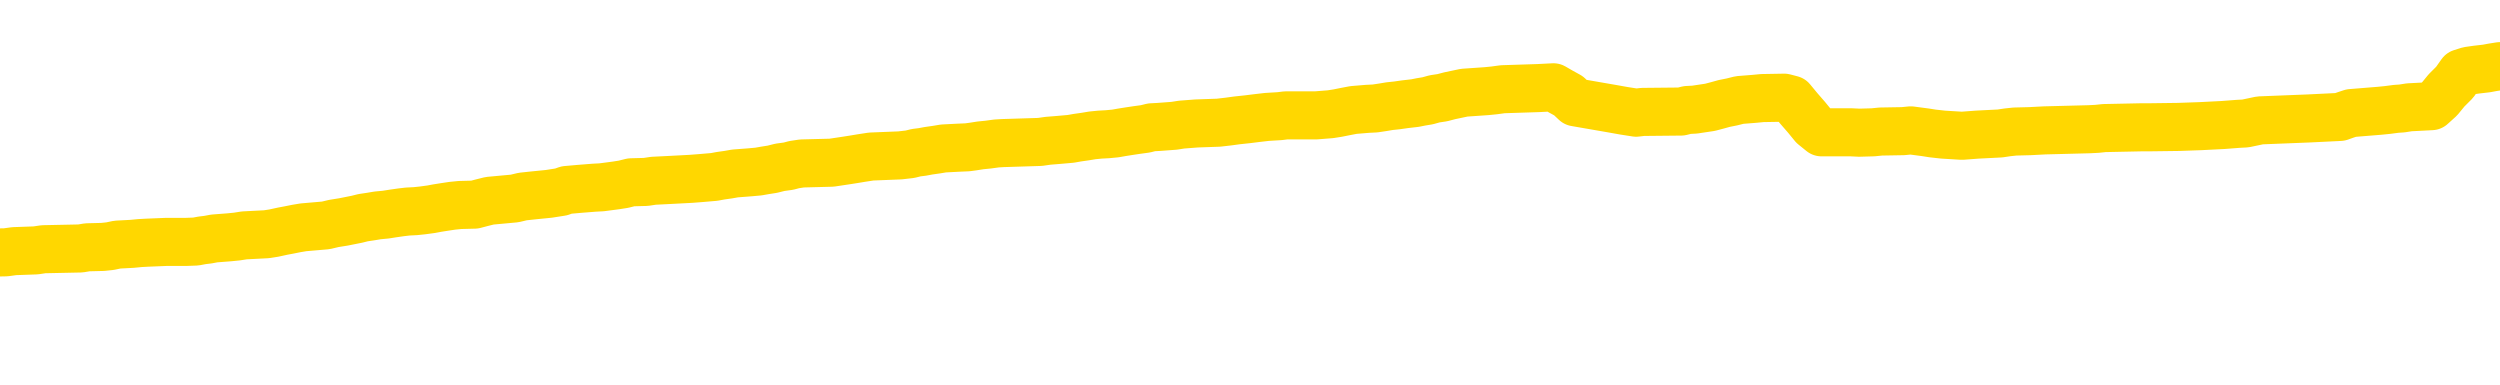 <svg xmlns="http://www.w3.org/2000/svg" version="1.1" viewBox="0 0 6500 1000">
	<path fill="none" stroke="gold" stroke-width="125" stroke-linecap="round" stroke-linejoin="round" d="M0 341369  L-1314567 341369 L-1314383 341368 L-1313892 341365 L-1313599 341363 L-1313287 341360 L-1313053 341358 L-1313000 341355 L-1312940 341352 L-1312787 341351 L-1312747 341348 L-1312614 341346 L-1312322 341344 L-1311781 341344 L-1311171 341343 L-1311123 341343 L-1310483 341341 L-1310449 341341 L-1309924 341341 L-1309791 341340 L-1309401 341337 L-1309073 341334 L-1308956 341330 L-1308744 341327 L-1308027 341327 L-1307458 341326 L-1307350 341326 L-1307176 341324 L-1306954 341321 L-1306553 341320 L-1306527 341316 L-1305599 341313 L-1305512 341310 L-1305429 341307 L-1305359 341304 L-1305062 341303 L-1304910 341299 L-1303020 341301 L-1302919 341301 L-1302657 341301 L-1302363 341303 L-1302222 341299 L-1301973 341299 L-1301937 341298 L-1301779 341296 L-1301316 341293 L-1301062 341292 L-1300850 341289 L-1300599 341287 L-1300250 341285 L-1299323 341282 L-1299229 341279 L-1298818 341278 L-1297647 341275 L-1296458 341273 L-1296366 341270 L-1296339 341267 L-1296073 341264 L-1295774 341261 L-1295645 341258 L-1295607 341254 L-1294793 341254 L-1294409 341256 L-1293348 341258 L-1293287 341258 L-1293022 341289 L-1292551 341318 L-1292358 341348 L-1292095 341377 L-1291758 341375 L-1291622 341374 L-1291167 341372 L-1290423 341371 L-1290406 341369 L-1290241 341366 L-1290173 341366 L-1289656 341365 L-1288628 341365 L-1288432 341363 L-1287943 341361 L-1287581 341360 L-1287172 341360 L-1286787 341361 L-1285083 341361 L-1284985 341361 L-1284913 341361 L-1284852 341361 L-1284668 341360 L-1284331 341360 L-1283691 341358 L-1283614 341357 L-1283552 341357 L-1283366 341355 L-1283286 341355 L-1283109 341354 L-1283090 341352 L-1282860 341352 L-1282472 341351 L-1281583 341351 L-1281544 341349 L-1281456 341348 L-1281429 341344 L-1280420 341343 L-1280271 341340 L-1280246 341338 L-1280114 341337 L-1280074 341335 L-1278815 341334 L-1278758 341334 L-1278218 341332 L-1278165 341332 L-1278119 341332 L-1277724 341330 L-1277584 341329 L-1277384 341327 L-1277238 341327 L-1277073 341327 L-1276796 341329 L-1276438 341329 L-1275885 341327 L-1275240 341326 L-1274981 341323 L-1274828 341321 L-1274427 341320 L-1274386 341318 L-1274266 341316 L-1274204 341318 L-1274190 341318 L-1274096 341318 L-1273803 341316 L-1273652 341310 L-1273321 341307 L-1273244 341304 L-1273168 341303 L-1272941 341298 L-1272875 341295 L-1272647 341292 L-1272595 341289 L-1272430 341287 L-1271424 341285 L-1271241 341284 L-1270690 341282 L-1270297 341279 L-1269899 341278 L-1269049 341275 L-1268971 341273 L-1268392 341271 L-1267951 341271 L-1267710 341270 L-1267552 341270 L-1267152 341267 L-1267131 341267 L-1266686 341265 L-1266281 341264 L-1266145 341261 L-1265970 341258 L-1265833 341254 L-1265583 341251 L-1264583 341250 L-1264501 341248 L-1264365 341247 L-1264327 341245 L-1263437 341244 L-1263221 341242 L-1262778 341240 L-1262661 341239 L-1262604 341237 L-1261928 341237 L-1261827 341236 L-1261798 341236 L-1260457 341234 L-1260051 341233 L-1260011 341231 L-1259083 341230 L-1258985 341228 L-1258852 341226 L-1258448 341225 L-1258422 341223 L-1258329 341222 L-1258112 341220 L-1257701 341217 L-1256548 341214 L-1256256 341211 L-1256227 341208 L-1255619 341206 L-1255369 341203 L-1255349 341202 L-1254420 341200 L-1254369 341197 L-1254246 341195 L-1254229 341192 L-1254073 341191 L-1253898 341188 L-1253761 341186 L-1253704 341185 L-1253597 341183 L-1253511 341181 L-1253278 341180 L-1253203 341178 L-1252895 341177 L-1252777 341175 L-1252607 341174 L-1252516 341172 L-1252413 341172 L-1252390 341171 L-1252313 341171 L-1252215 341168 L-1251848 341166 L-1251743 341164 L-1251240 341163 L-1250788 341161 L-1250750 341160 L-1250726 341158 L-1250685 341157 L-1250556 341155 L-1250456 341154 L-1250014 341152 L-1249732 341150 L-1249139 341149 L-1249009 341147 L-1248735 341144 L-1248582 341143 L-1248429 341141 L-1248344 341138 L-1248266 341136 L-1248080 341135 L-1248029 341135 L-1248002 341133 L-1247922 341132 L-1247899 341130 L-1247616 341127 L-1247012 341124 L-1246017 341123 L-1245719 341121 L-1244985 341119 L-1244740 341118 L-1244650 341116 L-1244073 341115 L-1243375 341113 L-1242622 341112 L-1242304 341110 L-1241921 341107 L-1241844 341105 L-1241209 341104 L-1241024 341102 L-1240936 341102 L-1240807 341102 L-1240494 341101 L-1240445 341099 L-1240302 341098 L-1240281 341096 L-1239313 341095 L-1238768 341093 L-1238289 341093 L-1238228 341093 L-1237905 341093 L-1237883 341091 L-1237821 341091 L-1237611 341090 L-1237534 341088 L-1237479 341087 L-1237457 341085 L-1237417 341084 L-1237402 341082 L-1236645 341081 L-1236628 341079 L-1235829 341078 L-1235676 341076 L-1234771 341074 L-1234265 341073 L-1234035 341070 L-1233994 341070 L-1233879 341068 L-1233702 341067 L-1232948 341068 L-1232813 341067 L-1232649 341065 L-1232331 341064 L-1232155 341060 L-1231133 341057 L-1231110 341054 L-1230858 341053 L-1230645 341050 L-1230011 341048 L-1229774 341045 L-1229741 341042 L-1229563 341039 L-1229483 341036 L-1229393 341034 L-1229328 341031 L-1228888 341028 L-1228865 341026 L-1228324 341025 L-1228068 341023 L-1227573 341022 L-1226696 341020 L-1226659 341019 L-1226606 341017 L-1226565 341015 L-1226448 341014 L-1226172 341012 L-1225965 341009 L-1225767 341006 L-1225744 341003 L-1225694 341000 L-1225655 340998 L-1225577 340997 L-1224979 340994 L-1224919 340992 L-1224816 340991 L-1224661 340989 L-1224029 340988 L-1223349 340986 L-1223046 340983 L-1222699 340981 L-1222502 340980 L-1222454 340977 L-1222133 340975 L-1221505 340974 L-1221359 340972 L-1221322 340970 L-1221265 340969 L-1221188 340966 L-1220947 340966 L-1220858 340964 L-1220764 340963 L-1220471 340961 L-1220336 340960 L-1220276 340958 L-1220239 340955 L-1219967 340955 L-1218961 340953 L-1218785 340952 L-1218735 340952 L-1218442 340950 L-1218250 340947 L-1217916 340946 L-1217410 340944 L-1216848 340941 L-1216833 340938 L-1216816 340936 L-1216716 340933 L-1216601 340930 L-1216562 340927 L-1216524 340925 L-1216459 340925 L-1216431 340924 L-1216292 340925 L-1215999 340925 L-1215949 340925 L-1215844 340925 L-1215579 340924 L-1215114 340922 L-1214970 340922 L-1214915 340919 L-1214858 340918 L-1214667 340916 L-1214302 340915 L-1214087 340915 L-1213893 340915 L-1213835 340915 L-1213776 340911 L-1213622 340910 L-1213353 340908 L-1212923 340916 L-1212907 340916 L-1212830 340915 L-1212766 340913 L-1212636 340902 L-1212613 340901 L-1212329 340899 L-1212281 340898 L-1212227 340896 L-1211764 340894 L-1211725 340894 L-1211685 340893 L-1211494 340891 L-1211014 340890 L-1210527 340888 L-1210510 340887 L-1210472 340885 L-1210216 340884 L-1210139 340880 L-1209909 340879 L-1209893 340876 L-1209598 340873 L-1209156 340871 L-1208709 340870 L-1208205 340868 L-1208051 340866 L-1207764 340865 L-1207724 340862 L-1207393 340860 L-1207171 340859 L-1206654 340856 L-1206578 340854 L-1206330 340851 L-1206136 340848 L-1206076 340846 L-1205300 340845 L-1205226 340845 L-1204995 340843 L-1204978 340843 L-1204917 340842 L-1204721 340840 L-1204257 340840 L-1204233 340839 L-1204104 340839 L-1202803 340839 L-1202786 340839 L-1202709 340837 L-1202616 340837 L-1202398 340837 L-1202246 340835 L-1202068 340837 L-1202014 340839 L-1201727 340840 L-1201687 340840 L-1201318 340840 L-1200877 340840 L-1200694 340840 L-1200373 340839 L-1200078 340839 L-1199632 340835 L-1199560 340834 L-1199098 340831 L-1198660 340829 L-1198478 340828 L-1197024 340825 L-1196892 340823 L-1196435 340820 L-1196209 340818 L-1195822 340815 L-1195306 340812 L-1194352 340809 L-1193558 340806 L-1192883 340804 L-1192458 340801 L-1192146 340800 L-1191917 340795 L-1191233 340790 L-1191220 340786 L-1191010 340780 L-1190988 340778 L-1190814 340775 L-1189864 340773 L-1189596 340770 L-1188780 340769 L-1188470 340766 L-1188432 340764 L-1188375 340761 L-1187758 340759 L-1187120 340756 L-1185494 340755 L-1184821 340753 L-1184178 340753 L-1184101 340753 L-1184045 340753 L-1184009 340753 L-1183980 340752 L-1183869 340749 L-1183851 340747 L-1183828 340745 L-1183675 340744 L-1183621 340741 L-1183543 340739 L-1183424 340738 L-1183326 340736 L-1183209 340735 L-1182939 340731 L-1182670 340730 L-1182652 340727 L-1182452 340725 L-1182305 340722 L-1182079 340721 L-1181945 340719 L-1181636 340718 L-1181576 340716 L-1181223 340713 L-1180874 340711 L-1180773 340710 L-1180709 340707 L-1180649 340705 L-1180264 340702 L-1179884 340700 L-1179779 340699 L-1179519 340697 L-1179248 340694 L-1179089 340693 L-1179056 340691 L-1178994 340690 L-1178853 340688 L-1178669 340686 L-1178625 340685 L-1178337 340685 L-1178320 340683 L-1178087 340683 L-1178026 340682 L-1177988 340682 L-1177408 340680 L-1177274 340679 L-1177251 340673 L-1177233 340662 L-1177215 340649 L-1177199 340637 L-1177175 340624 L-1177159 340615 L-1177138 340604 L-1177121 340593 L-1177098 340587 L-1177081 340581 L-1177059 340576 L-1177043 340573 L-1176994 340569 L-1176921 340564 L-1176887 340556 L-1176863 340550 L-1176827 340544 L-1176786 340538 L-1176749 340534 L-1176733 340528 L-1176709 340524 L-1176672 340520 L-1176655 340516 L-1176632 340513 L-1176614 340510 L-1176596 340506 L-1176580 340503 L-1176550 340499 L-1176524 340494 L-1176479 340493 L-1176463 340489 L-1176421 340488 L-1176373 340485 L-1176302 340482 L-1176286 340479 L-1176270 340475 L-1176208 340474 L-1176169 340472 L-1176130 340471 L-1175964 340469 L-1175899 340468 L-1175883 340466 L-1175839 340463 L-1175780 340461 L-1175568 340460 L-1175534 340458 L-1175492 340457 L-1175414 340455 L-1174876 340454 L-1174798 340452 L-1174694 340449 L-1174605 340448 L-1174429 340446 L-1174078 340444 L-1173923 340443 L-1173485 340441 L-1173328 340440 L-1173198 340438 L-1172494 340435 L-1172293 340434 L-1171333 340430 L-1170850 340429 L-1170751 340429 L-1170659 340427 L-1170414 340426 L-1170341 340424 L-1169898 340421 L-1169802 340420 L-1169787 340418 L-1169771 340416 L-1169746 340415 L-1169280 340413 L-1169063 340412 L-1168923 340410 L-1168629 340409 L-1168541 340407 L-1168500 340406 L-1168470 340404 L-1168297 340403 L-1168238 340401 L-1168162 340399 L-1168082 340398 L-1168012 340398 L-1167703 340396 L-1167617 340395 L-1167404 340393 L-1167368 340392 L-1166685 340390 L-1166586 340389 L-1166381 340387 L-1166335 340385 L-1166056 340384 L-1165994 340382 L-1165977 340379 L-1165899 340378 L-1165591 340375 L-1165567 340373 L-1165513 340370 L-1165490 340368 L-1165368 340367 L-1165232 340364 L-1164988 340362 L-1164862 340362 L-1164215 340361 L-1164199 340361 L-1164174 340361 L-1163994 340358 L-1163918 340356 L-1163826 340354 L-1163399 340353 L-1162982 340351 L-1162589 340348 L-1162511 340347 L-1162492 340345 L-1162129 340344 L-1161892 340342 L-1161664 340340 L-1161351 340339 L-1161273 340337 L-1161192 340334 L-1161014 340331 L-1160999 340330 L-1160733 340326 L-1160653 340325 L-1160423 340323 L-1160197 340322 L-1159881 340322 L-1159706 340320 L-1159345 340320 L-1158953 340319 L-1158884 340316 L-1158820 340314 L-1158680 340311 L-1158628 340309 L-1158526 340306 L-1158024 340305 L-1157827 340303 L-1157580 340302 L-1157395 340300 L-1157095 340299 L-1157019 340297 L-1156853 340294 L-1155969 340292 L-1155940 340289 L-1155817 340286 L-1155238 340285 L-1155161 340283 L-1154447 340283 L-1154135 340283 L-1153922 340283 L-1153905 340283 L-1153519 340283 L-1152994 340280 L-1152548 340278 L-1152218 340277 L-1152065 340275 L-1151739 340275 L-1151561 340274 L-1151480 340274 L-1151273 340271 L-1151098 340269 L-1150169 340268 L-1149279 340266 L-1149240 340264 L-1149012 340264 L-1148633 340263 L-1147846 340261 L-1147611 340260 L-1147535 340258 L-1147178 340257 L-1146606 340254 L-1146339 340252 L-1145953 340250 L-1145849 340250 L-1145679 340250 L-1145061 340250 L-1144849 340250 L-1144542 340250 L-1144489 340249 L-1144361 340247 L-1144308 340246 L-1144189 340244 L-1143852 340241 L-1142893 340240 L-1142762 340236 L-1142560 340235 L-1141929 340233 L-1141617 340232 L-1141204 340230 L-1141176 340229 L-1141031 340227 L-1140611 340226 L-1139278 340226 L-1139231 340224 L-1139103 340221 L-1139086 340219 L-1138508 340216 L-1138302 340215 L-1138273 340213 L-1138232 340212 L-1138174 340210 L-1138137 340209 L-1138059 340207 L-1137916 340205 L-1137461 340204 L-1137343 340202 L-1137058 340201 L-1136685 340199 L-1136589 340198 L-1136262 340196 L-1135908 340195 L-1135738 340193 L-1135690 340191 L-1135581 340190 L-1135492 340188 L-1135464 340187 L-1135388 340184 L-1135085 340182 L-1135051 340179 L-1134979 340178 L-1134611 340176 L-1134276 340174 L-1134195 340174 L-1133975 340173 L-1133804 340171 L-1133776 340170 L-1133279 340168 L-1132730 340165 L-1131849 340164 L-1131751 340160 L-1131674 340159 L-1131399 340157 L-1131152 340154 L-1131078 340153 L-1131017 340150 L-1130898 340148 L-1130855 340146 L-1130745 340145 L-1130668 340142 L-1129968 340140 L-1129722 340139 L-1129683 340137 L-1129526 340136 L-1128927 340136 L-1128700 340136 L-1128608 340136 L-1128133 340136 L-1127535 340133 L-1127016 340131 L-1126995 340129 L-1126849 340128 L-1126529 340128 L-1125988 340128 L-1125755 340128 L-1125585 340128 L-1125099 340126 L-1124871 340125 L-1124786 340123 L-1124440 340122 L-1124114 340122 L-1123591 340120 L-1123263 340119 L-1122663 340117 L-1122465 340114 L-1122413 340112 L-1122373 340111 L-1122092 340109 L-1121407 340106 L-1121097 340105 L-1121072 340101 L-1120881 340100 L-1120658 340098 L-1120572 340097 L-1119908 340094 L-1119884 340092 L-1119662 340089 L-1119332 340088 L-1118980 340084 L-1118776 340083 L-1118543 340080 L-1118285 340078 L-1118096 340075 L-1118049 340074 L-1117821 340072 L-1117787 340070 L-1117630 340069 L-1117416 340067 L-1117243 340066 L-1117151 340064 L-1116874 340063 L-1116630 340061 L-1116315 340060 L-1115889 340060 L-1115852 340060 L-1115368 340060 L-1115135 340060 L-1114923 340058 L-1114697 340056 L-1114147 340056 L-1113900 340055 L-1113066 340055 L-1113010 340053 L-1112988 340052 L-1112830 340050 L-1112369 340049 L-1112328 340047 L-1111988 340044 L-1111855 340042 L-1111632 340041 L-1111060 340039 L-1110588 340038 L-1110394 340036 L-1110201 340035 L-1110011 340033 L-1109909 340032 L-1109541 340030 L-1109495 340029 L-1109413 340027 L-1108120 340025 L-1108072 340024 L-1107803 340024 L-1107658 340024 L-1107107 340024 L-1106990 340022 L-1106909 340021 L-1106549 340019 L-1106326 340018 L-1106045 340016 L-1105715 340013 L-1105207 340011 L-1105095 340010 L-1105016 340008 L-1104852 340007 L-1104557 340007 L-1104089 340007 L-1103892 340008 L-1103842 340008 L-1103192 340007 L-1103070 340005 L-1102616 340005 L-1102580 340004 L-1102112 340002 L-1102001 340001 L-1101985 339999 L-1101769 339999 L-1101588 339997 L-1101056 339997 L-1100027 339997 L-1099827 339996 L-1099369 339994 L-1098421 339991 L-1098322 339990 L-1097968 339987 L-1097907 339985 L-1097893 339984 L-1097857 339982 L-1097488 339980 L-1097368 339979 L-1097126 339977 L-1096962 339976 L-1096775 339974 L-1096654 339973 L-1095584 339970 L-1094725 339968 L-1094513 339965 L-1094416 339963 L-1094242 339960 L-1093909 339959 L-1093837 339957 L-1093779 339956 L-1093604 339956 L-1093215 339954 L-1092979 339952 L-1092868 339951 L-1092751 339949 L-1091770 339948 L-1091745 339946 L-1091151 339943 L-1091118 339943 L-1090970 339942 L-1090685 339940 L-1089773 339940 L-1088827 339940 L-1088674 339939 L-1088572 339939 L-1088440 339937 L-1088297 339935 L-1088271 339934 L-1088156 339932 L-1087938 339931 L-1087257 339929 L-1087127 339928 L-1086824 339926 L-1086584 339923 L-1086251 339921 L-1085613 339920 L-1085270 339917 L-1085208 339915 L-1085053 339915 L-1084131 339915 L-1083661 339915 L-1083617 339915 L-1083604 339914 L-1083563 339912 L-1083541 339911 L-1083514 339909 L-1083370 339907 L-1082948 339906 L-1082612 339906 L-1082421 339904 L-1081993 339904 L-1081805 339903 L-1081416 339900 L-1080882 339898 L-1080509 339897 L-1080488 339897 L-1080238 339895 L-1080119 339894 L-1080043 339892 L-1079908 339890 L-1079868 339889 L-1079789 339887 L-1079394 339886 L-1078898 339884 L-1078786 339881 L-1078613 339880 L-1078305 339878 L-1077857 339876 L-1077535 339875 L-1077392 339872 L-1076965 339869 L-1076812 339866 L-1076756 339862 L-1075943 339861 L-1075923 339859 L-1075551 339858 L-1075494 339858 L-1074365 339856 L-1074297 339856 L-1073739 339855 L-1073544 339853 L-1073408 339852 L-1073174 339850 L-1072828 339849 L-1072793 339845 L-1072758 339844 L-1072689 339841 L-1072340 339839 L-1072168 339838 L-1071683 339836 L-1071667 339835 L-1071342 339833 L-1071184 339831 L-1070044 339828 L-1070019 339827 L-1069827 339824 L-1069634 339822 L-1069383 339821 L-1069366 339819 L-1068346 339817 L-1068048 339816 L-1067973 339814 L-1067837 339811 L-1067661 339810 L-1067084 339807 L-1066869 339805 L-1066805 339804 L-1066674 339802 L-1066637 339799 L-1066114 339797 L-1065976 340409 L-1065962 340409 L-1065939 340409 L-1065919 340409 L-1065691 339796 L-1064916 339796 L-1064874 339796 L-1064506 339796 L-1064428 339794 L-1064376 339793 L-1063703 339791 L-1062960 339790 L-1062536 339790 L-1062088 339788 L-1061026 339786 L-1060715 339783 L-1060304 339783 L-1060232 339782 L-1059708 339782 L-1059614 339782 L-1059596 339782 L-1059151 339780 L-1058966 339777 L-1058185 339774 L-1057513 339772 L-1057101 339768 L-1056869 339765 L-1056728 339763 L-1056647 339760 L-1056627 339759 L-1056551 339759 L-1056422 339757 L-1056105 339759 L-1055881 339759 L-1055556 339757 L-1055494 339757 L-1055124 339757 L-1055091 339757 L-1054882 339757 L-1054215 339757 L-1054137 339757 L-1053979 339754 L-1053869 339754 L-1053542 339752 L-1053387 339751 L-1053046 339751 L-1052989 339748 L-1052651 339745 L-1052448 339743 L-1052395 339740 L-1051018 339738 L-1050888 339737 L-1050455 339735 L-1050135 339734 L-1049307 339731 L-1049183 339729 L-1048453 339726 L-1048297 339723 L-1048256 339721 L-1048202 339720 L-1048179 339718 L-1048065 339717 L-1047769 339715 L-1047479 339714 L-1047424 339712 L-1047304 339710 L-1047274 339709 L-1047174 339707 L-1046730 339707 L-1046578 339706 L-1045743 339706 L-1045201 339704 L-1044866 339704 L-1044851 339703 L-1044775 339701 L-1044659 339700 L-1044464 339698 L-1044200 339696 L-1043365 339695 L-1043269 339693 L-1042748 339692 L-1042706 339690 L-1042607 339689 L-1041778 339689 L-1041643 339687 L-1041305 339687 L-1040750 339686 L-1040371 339684 L-1040208 339682 L-1039898 339681 L-1039085 339679 L-1038779 339678 L-1038511 339678 L-1038189 339678 L-1037868 339679 L-1037593 339679 L-1036764 339676 L-1036669 339675 L-1036577 339670 L-1036472 339665 L-1036085 339661 L-1035605 339658 L-1035589 339656 L-1035470 339655 L-1035102 339651 L-1035007 339650 L-1034174 339647 L-1034096 339645 L-1033797 339644 L-1033706 339642 L-1033299 339639 L-1033189 339636 L-1032489 339634 L-1032016 339633 L-1031956 339631 L-1031737 339628 L-1031464 339627 L-1031351 339625 L-1030324 339624 L-1029937 339622 L-1029917 339620 L-1029584 339619 L-1029339 339617 L-1028906 339616 L-1028796 339614 L-1028678 339613 L-1028227 339610 L-1027636 339608 L-1027300 339606 L-1025407 339605 L-1025293 339602 L-1025081 339600 L-1023763 339599 L-1023657 339250 L-1023591 338905 L-1023554 338587 L-1023493 338587 L-1022993 338933 L-1022318 339274 L-1022296 339589 L-1022026 339586 L-1021058 339586 L-1020368 339585 L-1020206 339583 L-1019666 339582 L-1019576 339580 L-1018557 339579 L-1017609 339575 L-1017243 339577 L-1017140 339579 L-1016552 339579 L-1016493 339579 L-1016392 339577 L-1015952 339574 L-1015844 339572 L-1015403 339571 L-1014403 339566 L-1014147 339561 L-1014044 339557 L-1013914 339554 L-1013547 339551 L-1012966 339547 L-1012935 339546 L-1012620 339544 L-1010637 339543 L-1010521 339541 L-1010453 339541 L-1010095 339540 L-1008476 339538 L-1008298 339538 L-1008154 339538 L-1007332 339540 L-1007279 339541 L-1007224 339541 L-1006790 339541 L-1005810 339543 L-1005736 339543 L-1004651 339541 L-1004438 339541 L-1003722 339538 L-1003334 339537 L-1003115 339534 L-1002795 339530 L-1002301 339527 L-1002174 339526 L-1001945 339523 L-1001713 339520 L-1001653 339518 L-1001364 339516 L-1001092 339513 L-1000062 339512 L-998397 339510 L-997978 339509 L-997841 339507 L-997684 339507 L-997379 339506 L-997151 339502 L-996993 339501 L-996833 339498 L-996664 339495 L-996617 339493 L-996563 339492 L-996542 339492 L-996155 339490 L-995906 339490 L-995635 339490 L-995475 339490 L-995385 339490 L-993726 339490 L-993561 339492 L-993181 339490 L-992721 339490 L-992111 339487 L-991018 339485 L-990587 339484 L-990556 339482 L-990493 339481 L-990476 339479 L-988772 339478 L-988730 339476 L-988264 339475 L-988077 339473 L-988045 339470 L-987450 339468 L-987400 339467 L-987077 339465 L-987026 339464 L-986816 339462 L-986798 339461 L-986532 339457 L-986479 339456 L-986010 339454 L-985499 339451 L-985421 339451 L-985127 339450 L-985110 339448 L-985072 339447 L-985001 339445 L-984843 339444 L-983897 339444 L-983841 339444 L-983320 339444 L-983128 339442 L-983027 339442 L-982801 339440 L-982291 339440 L-981903 339482 L-981833 339482 L-981485 339481 L-981128 339479 L-979999 339434 L-979948 339431 L-979722 339430 L-979688 339428 L-979563 339425 L-979464 339425 L-979199 339425 L-978459 339426 L-977881 339426 L-977587 339426 L-976881 339426 L-976702 339425 L-976679 339425 L-976043 339423 L-975732 339422 L-975335 339422 L-975306 339420 L-975285 339419 L-975131 339417 L-974446 339417 L-974429 339417 L-974090 339417 L-973817 339416 L-973780 339414 L-973724 339411 L-973702 339409 L-973630 339408 L-973298 339406 L-973192 339405 L-973163 339402 L-972965 339400 L-972812 339399 L-971944 339397 L-971381 339394 L-971365 339394 L-971264 339392 L-971162 339394 L-971016 339394 L-970937 339394 L-970899 339392 L-970844 339391 L-970771 339389 L-970626 339388 L-970144 339388 L-969739 339386 L-968873 339388 L-968853 339388 L-968596 339388 L-968519 339388 L-968490 339386 L-968479 339383 L-968462 339381 L-968169 339380 L-968130 339378 L-968058 339377 L-967984 339375 L-967779 339374 L-967619 339369 L-967318 339364 L-967241 339358 L-967223 339354 L-967007 339350 L-966776 339350 L-966666 339352 L-966296 339354 L-966138 339354 L-965906 339354 L-965738 339354 L-965593 339352 L-965461 339350 L-964185 339347 L-963782 339344 L-963721 339343 L-963604 339340 L-963179 339338 L-963163 339335 L-963102 339333 L-962828 339330 L-962716 339329 L-962433 339326 L-962156 339324 L-961731 339321 L-961709 339319 L-961631 339318 L-961505 339316 L-960918 339315 L-960527 339313 L-960192 339312 L-959602 339310 L-959500 339310 L-959330 339309 L-959194 339309 L-958366 339307 L-957181 339305 L-957145 339304 L-957089 339304 L-956869 339302 L-956663 339302 L-956509 339302 L-956252 339301 L-956176 339299 L-955633 339298 L-955597 339296 L-955348 339295 L-954960 339293 L-954135 339291 L-953776 339290 L-953466 339290 L-953208 339288 L-952984 339287 L-952578 339285 L-952462 339284 L-952278 339282 L-952225 339282 L-952037 339281 L-951866 339279 L-951837 339277 L-951557 339276 L-951246 339274 L-951108 339273 L-950798 339271 L-950604 339271 L-950589 339270 L-949870 339270 L-949736 339267 L-949438 339265 L-949348 339264 L-948747 339264 L-948709 339262 L-948631 339260 L-948010 339259 L-947859 339256 L-947818 339254 L-947507 339253 L-947316 339251 L-947123 339248 L-947067 339245 L-946758 339243 L-946706 339242 L-946652 339243 L-946626 339243 L-946501 339243 L-945690 339242 L-945614 339240 L-945073 339239 L-944805 339237 L-944145 339236 L-943237 339234 L-942996 339232 L-942464 339231 L-942247 339229 L-941139 339231 L-941089 339231 L-940313 339231 L-939766 339229 L-939655 339228 L-939502 339225 L-939446 339223 L-939281 339222 L-938904 339220 L-938456 339219 L-938402 339217 L-938247 339215 L-937567 339214 L-937347 339212 L-936829 339211 L-935980 339208 L-935964 339206 L-934173 339205 L-933619 339203 L-933502 339201 L-932496 339200 L-932459 339198 L-932227 339198 L-932134 339198 L-932094 339198 L-931762 339197 L-931410 339195 L-931145 339192 L-930858 339191 L-930547 339187 L-930293 339184 L-930200 339183 L-929710 339181 L-929502 339180 L-928937 339178 L-928822 339180 L-928471 339178 L-928420 339178 L-928379 339178 L-927776 339175 L-927042 339172 L-926461 339169 L-926226 339166 L-925685 339161 L-925533 339158 L-925031 339156 L-924822 339153 L-924798 339153 L-924740 339152 L-923777 339152 L-923599 339150 L-923157 339149 L-923133 339146 L-922978 339144 L-922896 339144 L-922746 339146 L-922099 339146 L-922050 339144 L-920930 339142 L-919946 339141 L-919884 339139 L-919163 339138 L-918299 339136 L-917920 339135 L-917701 339135 L-916941 339133 L-916889 339132 L-916580 339129 L-915729 339129 L-915536 339127 L-915359 339125 L-915135 339125 L-915008 339124 L-914816 339124 L-914583 339122 L-914414 339124 L-914127 339122 L-913848 339122 L-913765 339121 L-913594 339119 L-913578 339116 L-913424 339115 L-913385 339113 L-912609 339111 L-912533 339111 L-912300 339108 L-911873 339107 L-911528 339105 L-910945 339104 L-910676 339104 L-910417 339104 L-910288 339101 L-910271 339099 L-910158 339097 L-910134 339096 L-909900 339094 L-909864 339093 L-908548 339093 L-908492 339091 L-907813 339088 L-907240 339088 L-907115 339088 L-906962 339088 L-906885 339088 L-906573 339085 L-906300 339084 L-906211 339080 L-906109 339080 L-905181 339079 L-905105 339079 L-904741 339079 L-904716 339077 L-904680 339076 L-903904 339073 L-903813 339071 L-903673 339070 L-903271 339068 L-903009 339068 L-902766 339070 L-902552 339068 L-902471 339068 L-902395 339068 L-902318 339068 L-902132 339070 L-902065 339070 L-901815 339070 L-901760 339068 L-901623 339066 L-901543 339063 L-901430 339062 L-901207 339060 L-901042 339059 L-901001 339057 L-900832 339056 L-900461 339054 L-900446 339052 L-900330 339051 L-899609 339049 L-899573 339048 L-899440 339048 L-899092 339046 L-898681 339046 L-898645 339046 L-898567 339045 L-898528 339043 L-898164 339042 L-897960 339040 L-897945 339039 L-897599 339037 L-897251 339037 L-896925 339037 L-896823 339035 L-896670 339035 L-896476 339034 L-896244 339034 L-896152 339034 L-895996 339034 L-895919 339034 L-895878 339032 L-895765 339031 L-895741 339029 L-895491 339029 L-895352 339026 L-894774 339021 L-893946 339018 L-893458 339015 L-893337 339014 L-893298 339012 L-893286 339011 L-893133 339007 L-893032 339004 L-892799 339003 L-892409 339000 L-892105 338998 L-892089 338997 L-891918 338995 L-891680 338992 L-891084 338992 L-890480 338990 L-890440 338990 L-890400 338990 L-890246 338989 L-890193 338987 L-890131 338986 L-890063 338984 L-890008 338981 L-889983 338980 L-889936 338978 L-889842 338975 L-889704 338973 L-889551 338972 L-889419 338970 L-889378 338970 L-889342 338969 L-889280 338967 L-889007 338964 L-888693 338962 L-888652 338959 L-888567 338958 L-888389 338956 L-888152 338955 L-887794 338953 L-887765 338952 L-887195 338950 L-887072 338949 L-886836 338947 L-886814 338947 L-886532 338945 L-886247 338945 L-885991 338945 L-885420 338944 L-885123 338942 L-885047 338941 L-884348 338939 L-884270 338938 L-884235 338936 L-884209 338935 L-884157 338931 L-883963 338930 L-883823 338927 L-883787 338925 L-883747 338924 L-883152 338922 L-882919 338921 L-882636 338931 L-882581 338941 L-882507 338952 L-882429 338961 L-882193 338958 L-881949 338956 L-881814 338955 L-881707 338953 L-881628 338952 L-881240 338949 L-881113 338947 L-880961 338945 L-880923 338944 L-880777 338942 L-880556 338941 L-880382 338939 L-880313 338938 L-879491 338935 L-879475 338935 L-879181 338933 L-878393 338931 L-878083 338931 L-877937 338930 L-877709 338928 L-877508 338925 L-876571 338924 L-876534 338922 L-876512 338921 L-876471 338917 L-876202 338916 L-875606 338914 L-875542 338913 L-875506 338911 L-875490 338910 L-874794 338910 L-874593 338910 L-874561 338910 L-874228 338910 L-874120 338908 L-873495 338905 L-872991 338904 L-872954 338900 L-872512 338900 L-872416 338899 L-872257 338899 L-871943 338899 L-871931 338899 L-871491 338900 L-871009 338902 L-870880 338902 L-870560 338902 L-870492 338900 L-870187 338900 L-870012 338899 L-869818 338897 L-869575 338894 L-869378 338891 L-869352 338888 L-868774 338886 L-868704 338885 L-868294 338883 L-868240 338882 L-868194 338880 L-867830 338879 L-867683 338877 L-867478 338876 L-867382 338876 L-867227 338874 L-867165 338872 L-867018 338869 L-866917 338868 L-866360 338868 L-866338 338871 L-866166 338872 L-865624 338874 L-865563 338874 L-865509 338871 L-865481 338868 L-865409 338866 L-865393 338863 L-865329 338862 L-865293 338859 L-865138 338857 L-864813 338855 L-864246 338854 L-864232 338852 L-864170 338849 L-864068 338846 L-864022 338846 L-863780 338845 L-863357 338845 L-863203 338845 L-861461 338841 L-860919 338840 L-859976 338838 L-859567 338837 L-859026 338834 L-858829 338832 L-858661 338831 L-858365 338829 L-858250 338827 L-858235 338827 L-858080 338826 L-857940 338824 L-857864 338821 L-857732 338821 L-857384 338821 L-857013 338823 L-856415 338823 L-856240 338823 L-856083 338821 L-855814 338820 L-855663 338820 L-855372 338824 L-855348 338827 L-855265 338831 L-855038 338834 L-854338 338832 L-854211 338831 L-853780 338829 L-853686 338827 L-852481 338827 L-852432 338826 L-852139 338826 L-851735 338824 L-851459 338821 L-851440 338820 L-851322 338818 L-851246 338817 L-851064 338815 L-850584 338814 L-850133 338810 L-849723 338809 L-849693 338807 L-849274 338806 L-849160 338806 L-849042 338806 L-849027 338806 L-848832 338804 L-848811 338801 L-848579 338800 L-848135 338798 L-847816 338795 L-847351 338795 L-847186 338793 L-847031 338792 L-846875 338792 L-846422 338792 L-846103 338792 L-846048 338793 L-845677 338793 L-845639 338795 L-845313 338795 L-845196 338793 L-845097 338792 L-844771 338789 L-844384 338787 L-844123 338786 L-843765 338782 L-843508 338781 L-841338 338779 L-841289 338778 L-841266 338776 L-840855 338776 L-840793 338776 L-840723 338778 L-840492 338778 L-840181 338776 L-839878 338773 L-839834 338772 L-839526 338770 L-839393 338769 L-839176 338767 L-838464 338765 L-838309 338765 L-838171 338764 L-838022 338764 L-838001 338764 L-837807 338762 L-837781 338761 L-837690 338759 L-837668 338758 L-837652 338756 L-837552 338755 L-836623 338753 L-836165 338753 L-835073 338750 L-834651 338750 L-834247 338748 L-834208 338747 L-833955 338745 L-833180 338742 L-833164 338741 L-833140 338739 L-832946 338737 L-832210 338736 L-831941 338734 L-831900 338733 L-831501 338730 L-831477 338728 L-830687 338727 L-830007 338725 L-828636 338724 L-828366 338722 L-828318 338720 L-827780 338717 L-827747 338716 L-827645 338713 L-827322 338711 L-827242 338710 L-826973 338710 L-826061 338708 L-825922 338708 L-825673 338705 L-825128 338705 L-824705 338703 L-824512 338702 L-824497 338702 L-824359 338699 L-824265 338697 L-824138 338696 L-823878 338694 L-823853 338691 L-823762 338689 L-823452 338688 L-823391 338686 L-823274 338686 L-822925 338686 L-822114 338686 L-821883 338683 L-821054 338683 L-820822 338680 L-820605 338679 L-820087 338679 L-819448 338677 L-819032 338675 L-818710 338674 L-818229 338672 L-817804 338672 L-817742 338671 L-817394 338671 L-817353 338669 L-817339 338668 L-817240 338665 L-817195 338665 L-816709 338663 L-815908 338663 L-815573 338663 L-814492 338661 L-814012 338660 L-813989 338658 L-813849 338657 L-813294 338655 L-812597 338654 L-812288 338652 L-812066 338651 L-811961 338649 L-811859 338646 L-811188 338644 L-811094 338643 L-811072 338643 L-810994 338641 L-810816 338641 L-810644 338641 L-810463 338640 L-810450 338638 L-810374 338637 L-810209 338635 L-809695 338634 L-809679 338632 L-809538 338632 L-809176 338630 L-809152 338630 L-809021 338629 L-808996 338627 L-808634 338626 L-808109 338623 L-808015 338621 L-807799 338618 L-807706 338616 L-807681 338615 L-807217 338613 L-807140 338613 L-806738 338612 L-806287 338612 L-805036 338610 L-804997 338609 L-804565 338607 L-804533 338606 L-803814 338604 L-803637 338602 L-803502 338601 L-803195 338599 L-803140 338598 L-803115 338595 L-803099 338592 L-802924 338590 L-802735 338589 L-802227 338589 L-801853 338576 L-801515 338562 L-801476 338550 L-800757 338539 L-800664 338537 L-800625 338536 L-800084 338536 L-800060 338534 L-799658 338533 L-799232 338531 L-798961 338531 L-798782 338530 L-798536 338526 L-798512 338525 L-798456 338522 L-797839 338520 L-797336 338519 L-796949 338519 L-796330 338520 L-796114 338520 L-795959 338522 L-794667 338519 L-794568 338517 L-794125 338514 L-793794 338512 L-793493 338509 L-793251 338508 L-792516 338505 L-791937 338503 L-791107 338502 L-791007 338500 L-790449 338498 L-790311 338497 L-788670 338495 L-788609 338495 L-788515 338495 L-787548 338495 L-787371 338494 L-787083 338494 L-786866 338494 L-786787 338492 L-786516 338492 L-786401 338491 L-786248 338489 L-785937 338488 L-785859 338486 L-785768 338486 L-785691 338485 L-785575 338485 L-785395 338483 L-785303 338481 L-785265 338480 L-784762 338480 L-784544 338478 L-784414 338478 L-784259 338477 L-784204 338475 L-784080 338475 L-783695 338474 L-783186 338472 L-783114 338471 L-782634 338469 L-782557 338467 L-782457 338467 L-782223 338466 L-781758 338466 L-781528 338466 L-781512 338466 L-781280 338466 L-781125 338466 L-781064 338466 L-780871 338464 L-780600 338461 L-779848 338460 L-778895 338460 L-778859 338458 L-778634 338458 L-778194 338458 L-777914 338455 L-777565 338453 L-776496 338452 L-775568 338452 L-775438 338452 L-775391 338452 L-775322 338450 L-775167 338450 L-775089 338447 L-774916 338444 L-774481 338441 L-774277 338440 L-774217 338436 L-773634 338435 L-773480 338432 L-773365 338430 L-773324 338429 L-773154 338427 L-773018 338426 L-772807 338422 L-772729 338421 L-772706 338419 L-772497 338416 L-772087 338415 L-772063 338413 L-771840 338412 L-771694 338410 L-771659 338408 L-771646 338407 L-771624 338405 L-771390 338404 L-771205 338402 L-770987 338401 L-770962 338399 L-770273 338398 L-770169 338396 L-770134 338395 L-770113 338393 L-769919 338391 L-769866 338390 L-769749 338387 L-769667 338387 L-769557 338385 L-769242 338384 L-768783 338382 L-768528 338381 L-768293 338377 L-768163 338376 L-767811 338374 L-767752 338373 L-767599 338371 L-767027 338368 L-766940 338367 L-766787 338363 L-766491 338360 L-766121 338357 L-765818 338354 L-765742 338353 L-765337 338351 L-765169 338351 L-765025 338351 L-764485 338351 L-764424 338351 L-764408 338348 L-764242 338346 L-764036 338345 L-763961 338345 L-763868 338343 L-763459 338342 L-763443 338340 L-763419 338340 L-763227 338339 L-763150 338353 L-762979 338367 L-762917 338379 L-762901 338393 L-762387 338391 L-762166 338390 L-761547 338387 L-761293 338385 L-761099 338384 L-761060 338382 L-760986 338382 L-760921 338382 L-760271 338382 L-760232 338384 L-760058 338384 L-759992 338384 L-759318 338384 L-758929 338381 L-758667 338379 L-758429 338377 L-758352 338374 L-758336 338371 L-758134 338370 L-757763 338367 L-757538 338365 L-756902 338363 L-756882 338363 L-756495 338362 L-756401 338362 L-756343 338360 L-756067 338359 L-755758 338359 L-755681 338357 L-754829 338359 L-754487 338367 L-754050 338376 L-753616 338384 L-753121 338391 L-752971 338390 L-752703 338391 L-751465 338393 L-751408 338396 L-749644 338398 L-749454 338396 L-748444 338395 L-748293 338393 L-747917 338396 L-747597 338399 L-746991 338402 L-746922 338405 L-746744 338404 L-745916 338402 L-745777 338401 L-745390 338399 L-745206 338398 L-745162 338396 L-745043 338395 L-744833 338393 L-744385 338390 L-744037 338388 L-743905 338387 L-743496 338385 L-743145 338385 L-742860 338384 L-742667 338382 L-742512 338382 L-742348 338381 L-742280 338379 L-742180 338379 L-741947 338377 L-741830 338377 L-741777 338376 L-741235 338376 L-740771 338374 L-739589 338374 L-739456 338374 L-739431 338374 L-739378 338374 L-738710 338374 L-737676 338371 L-737482 338370 L-737302 338368 L-737151 338368 L-737110 338367 L-737095 338367 L-737034 338365 L-736709 338363 L-735548 338362 L-735354 338360 L-735177 338359 L-734063 338357 L-733203 338356 L-733097 338356 L-732623 338354 L-732431 338354 L-730109 338353 L-730032 338351 L-729910 338348 L-729876 338346 L-729839 338343 L-729744 338339 L-729528 338336 L-728947 338332 L-728561 338331 L-727788 338329 L-727710 338328 L-727013 338328 L-726471 338328 L-726430 338326 L-726300 338326 L-725836 338325 L-725798 338323 L-725663 338322 L-725295 338320 L-725265 338318 L-725115 338318 L-724714 338317 L-722890 338318 L-722084 338317 L-721365 338317 L-721348 338317 L-721035 338314 L-720473 338312 L-719972 338311 L-719453 338309 L-719431 338308 L-717687 338306 L-717518 338305 L-717322 338303 L-716429 338301 L-715910 338298 L-715700 338297 L-715442 338295 L-714732 338294 L-713782 338292 L-713124 338291 L-713084 338287 L-712798 338286 L-712716 338284 L-712620 338284 L-712488 338283 L-712411 338283 L-711676 338283 L-711339 338281 L-711289 338283 L-711034 338283 L-710747 338281 L-710322 338281 L-709741 338280 L-709482 338280 L-709331 338278 L-709084 338278 L-709045 338278 L-708248 338277 L-708210 338275 L-708033 338275 L-707624 338272 L-707395 338272 L-707319 338272 L-707188 338272 L-707072 338270 L-706723 338269 L-706660 338267 L-706508 338266 L-705767 338264 L-705656 338263 L-705485 338261 L-705446 338260 L-705152 338260 L-704750 338260 L-704574 338260 L-704479 338260 L-704170 338258 L-703369 338256 L-702910 338253 L-702390 338252 L-701901 338250 L-701206 338249 L-700160 338247 L-699891 338247 L-699836 338246 L-699676 338246 L-699425 338246 L-699179 338244 L-699100 338242 L-698885 338239 L-698573 338238 L-698110 338235 L-698095 338233 L-697799 338233 L-697786 338232 L-696795 338230 L-696122 338228 L-695787 338225 L-695171 338225 L-695034 338224 L-694395 338222 L-694265 338221 L-693314 338218 L-693215 338215 L-692655 338213 L-692247 338213 L-691818 338213 L-691727 338211 L-690892 338211 L-690529 338211 L-690490 338213 L-690357 338215 L-690180 338215 L-689964 338215 L-689910 338213 L-689753 338210 L-689500 338208 L-688400 338207 L-688323 338205 L-688103 338204 L-687972 338201 L-687936 338199 L-687743 338197 L-687643 338196 L-687159 338194 L-686875 338193 L-686715 338191 L-686620 338188 L-686349 338187 L-686079 338185 L-686063 338179 L-685924 338174 L-685786 338170 L-685459 338163 L-685150 338160 L-685109 338159 L-685034 338156 L-684918 338154 L-684068 338151 L-683741 338149 L-683410 338148 L-683277 338148 L-683061 338148 L-683045 338148 L-682364 338148 L-682271 338145 L-682248 338143 L-682232 338140 L-682193 338138 L-681782 338135 L-681512 338134 L-681472 338132 L-681104 338132 L-680894 338131 L-679811 338131 L-679795 338129 L-679766 338128 L-679746 338128 L-679369 338125 L-679114 338123 L-678866 338120 L-678727 338117 L-678595 338115 L-678263 338114 L-678170 338112 L-678109 338111 L-677551 338109 L-677490 338107 L-677334 338106 L-677140 338104 L-676947 338103 L-676932 338101 L-676893 338100 L-676854 338098 L-676584 338097 L-676460 338095 L-676428 338093 L-676328 338093 L-676173 338093 L-676032 338093 L-675748 338092 L-675422 338092 L-674726 338090 L-674704 338090 L-674194 338090 L-673348 338090 L-672985 338089 L-672830 338087 L-672227 338087 L-672057 338087 L-671996 338087 L-671941 338086 L-670885 338084 L-670867 338084 L-669961 338084 L-669939 338084 L-669773 338083 L-669530 338083 L-669480 338081 L-669425 338078 L-669288 338076 L-669248 338075 L-668320 338073 L-668265 338073 L-668143 338073 L-668071 338073 L-667956 338073 L-667777 338075 L-666795 338073 L-666655 338073 L-666537 338070 L-666243 338067 L-665996 338066 L-665959 338064 L-665904 338066 L-665883 338066 L-665750 338066 L-665671 338066 L-665533 338064 L-664910 338064 L-664744 338062 L-664279 338062 L-664103 338059 L-664087 338058 L-664026 338056 L-663910 338055 L-663427 338053 L-662732 338052 L-662359 338050 L-662189 338048 L-661223 338047 L-661068 338045 L-660891 338045 L-660798 338044 L-660543 338044 L-660372 338044 L-659725 338042 L-659714 338042 L-659134 338041 L-658996 338041 L-658941 338038 L-658205 338036 L-658167 338035 L-658089 338035 L-657447 338033 L-656673 338033 L-656580 338031 L-656532 338031 L-656516 338030 L-656480 338030 L-656464 338027 L-656401 338025 L-656385 338024 L-656365 338024 L-656210 338022 L-656171 338021 L-656155 338019 L-656116 338017 L-655976 338016 L-655900 338014 L-655536 338013 L-655188 338011 L-654414 338010 L-653812 338008 L-653615 338007 L-653385 338007 L-653247 338005 L-652609 338005 L-652320 338003 L-652299 338003 L-651838 338002 L-651605 338002 L-651551 338000 L-651512 337999 L-651009 337997 L-650459 337996 L-649671 337994 L-648548 337994 L-647654 337993 L-647566 337993 L-647266 337991 L-647195 337990 L-647079 337988 L-645902 337986 L-645554 337985 L-645531 337983 L-645012 337982 L-644865 337980 L-644757 337979 L-644548 337977 L-644393 337976 L-644370 337974 L-644177 337972 L-644100 337971 L-643956 337969 L-643155 337968 L-643009 337966 L-642729 337965 L-642552 337963 L-642242 337962 L-641431 337960 L-640502 337960 L-638910 337958 L-638667 337957 L-638026 337955 L-637830 337954 L-637753 337952 L-637235 337951 L-637003 337951 L-636980 337949 L-636848 337949 L-636509 337948 L-636498 337946 L-636282 337945 L-636245 337943 L-635703 337941 L-635174 337938 L-635107 337937 L-634814 337935 L-634266 337932 L-634231 337931 L-634178 337929 L-634079 337926 L-633846 337926 L-633266 337926 L-633168 337927 L-633094 337927 L-632762 337926 L-632012 337924 L-631973 337923 L-631293 337923 L-631139 337923 L-630812 337921 L-630597 337920 L-630365 337920 L-630069 337918 L-629822 337917 L-629471 337915 L-629418 337913 L-628659 337912 L-627965 337909 L-627615 337906 L-627151 337904 L-626518 337903 L-626109 337901 L-626031 337903 L-625605 337903 L-624962 337901 L-624793 337901 L-624051 337900 L-623864 337898 L-623569 337896 L-622997 337895 L-622972 337893 L-621952 337893 L-621465 337892 L-621372 337892 L-621311 337890 L-621023 337889 L-620737 337887 L-620675 337886 L-620496 337886 L-619784 337884 L-619609 337882 L-619410 337881 L-619259 337879 L-619167 337878 L-619105 337876 L-618563 337876 L-618253 337875 L-618161 337872 L-618084 337868 L-617516 337867 L-617425 337867 L-617171 337864 L-616844 337861 L-616807 337856 L-616652 337851 L-616420 337850 L-616098 337848 L-614965 337847 L-614766 337845 L-614240 337844 L-613996 337844 L-613750 337842 L-613670 337841 L-613650 337837 L-613573 337836 L-613518 337833 L-613441 337831 L-613402 337830 L-613223 337827 L-613186 337825 L-612954 337823 L-611717 337822 L-611390 337820 L-611350 337817 L-610568 337816 L-610422 337814 L-609430 337813 L-609223 337813 L-608798 337813 L-608670 337813 L-608266 337814 L-608178 337813 L-607521 337811 L-606814 337810 L-606205 337808 L-606012 337806 L-605779 337803 L-605161 337802 L-604865 337799 L-604425 337797 L-604271 337796 L-604116 337794 L-603360 337791 L-603010 337789 L-602607 337789 L-602569 337788 L-601563 337788 L-601243 337788 L-600996 337786 L-600296 337783 L-600223 337782 L-599910 337780 L-598830 337778 L-598639 337777 L-598405 337777 L-598210 337775 L-597710 337774 L-596956 337774 L-596842 337774 L-596642 337774 L-596601 337772 L-596508 337771 L-596195 337769 L-596107 337768 L-595991 337766 L-595673 337766 L-595604 337765 L-595579 337763 L-595217 337761 L-595179 337760 L-594962 337758 L-594459 337760 L-593857 337761 L-593645 337765 L-593492 337766 L-593454 337766 L-593410 337763 L-593376 337761 L-593243 337760 L-592834 337758 L-592463 337757 L-592409 337755 L-592393 337754 L-592314 337752 L-591905 337751 L-591751 337749 L-591735 337746 L-591696 337744 L-591517 337741 L-591441 337740 L-591210 337738 L-590420 337737 L-590342 337737 L-589607 337733 L-589452 337732 L-589212 337729 L-589150 337726 L-589065 337724 L-589042 337721 L-588924 337718 L-588910 337715 L-588848 337712 L-588811 337710 L-588717 337709 L-588695 337709 L-588578 337707 L-588346 337706 L-588175 337702 L-587355 337702 L-586954 337701 L-586799 337701 L-586294 337701 L-586180 337701 L-585584 337701 L-585209 337699 L-585157 337699 L-584964 337698 L-584267 337698 L-584229 337696 L-584084 337696 L-583859 337695 L-583597 337693 L-583223 337692 L-582797 337690 L-582668 337688 L-582648 337685 L-582155 337685 L-581459 337684 L-581227 337685 L-581073 337685 L-580105 337685 L-579880 337687 L-579602 337687 L-579586 337685 L-579060 337684 L-578531 337682 L-578383 337681 L-578364 337679 L-577822 337678 L-577512 337676 L-577395 337673 L-577203 337670 L-577066 337667 L-576739 337665 L-576623 337664 L-576313 337664 L-575887 337662 L-575831 337662 L-575598 337664 L-575502 337664 L-575369 337664 L-575073 337664 L-574959 337662 L-574594 337661 L-574281 337661 L-573799 337659 L-573628 337657 L-573380 337656 L-573164 337654 L-572638 337653 L-572452 337650 L-572096 337648 L-571461 337647 L-571306 337643 L-570566 337642 L-570146 337640 L-569966 337639 L-569890 337639 L-569759 337637 L-569465 337636 L-569424 337634 L-569194 337634 L-569002 337633 L-568747 337633 L-568320 337631 L-568211 337630 L-567592 337630 L-567411 337630 L-566199 337630 L-565552 337631 L-565401 337631 L-565364 337631 L-565232 337631 L-565131 337630 L-565115 337628 L-565033 337626 L-564822 337625 L-564705 337623 L-564342 337622 L-563971 337620 L-563274 337619 L-562872 337617 L-562767 337616 L-562749 337614 L-561804 337612 L-561609 337609 L-561457 337608 L-561401 337605 L-560645 337605 L-560628 337608 L-560139 337609 L-560009 337612 L-559816 337612 L-558926 337611 L-558886 337609 L-558848 337608 L-558771 337606 L-558732 337606 L-558655 337605 L-558571 337603 L-558307 337602 L-558075 337600 L-558013 337598 L-557532 337597 L-557196 337597 L-557084 337595 L-556891 337594 L-556714 337592 L-556655 337592 L-556619 337591 L-556349 337589 L-555651 337586 L-555598 337583 L-555304 337580 L-554902 337577 L-554338 337575 L-553465 337574 L-553160 337572 L-553122 337571 L-552999 337569 L-552401 337567 L-552271 337566 L-552071 337564 L-552034 337563 L-551420 337561 L-551241 337560 L-551226 337557 L-551008 337555 L-550930 337552 L-550623 337552 L-550491 337550 L-550259 337550 L-549925 337550 L-549833 337549 L-549732 337547 L-549695 337546 L-549152 337546 L-548959 337544 L-548418 337543 L-547992 337541 L-547860 337541 L-547799 337541 L-547567 337541 L-547551 337541 L-547063 337543 L-546982 337543 L-546965 337543 L-545572 337544 L-545436 337544 L-545322 337543 L-544688 337541 L-544548 337540 L-544430 337538 L-544277 337535 L-544240 337533 L-544161 337532 L-544107 337533 L-543115 337533 L-543079 337532 L-542946 337532 L-542885 337529 L-542786 337527 L-542496 337526 L-542482 337524 L-542172 337524 L-542072 337526 L-541607 337524 L-541554 337688 L-541411 337851 L-541283 338016 L-541051 338180 L-540482 338179 L-540393 338177 L-540371 338177 L-540084 338176 L-539401 338174 L-539324 338173 L-539288 338171 L-539271 338170 L-539072 338168 L-538651 338165 L-538380 338165 L-537507 338163 L-537214 338163 L-537104 338163 L-536369 338162 L-536242 338160 L-535883 338159 L-535630 338159 L-534759 338157 L-534590 338157 L-534528 338156 L-534473 338154 L-534125 338152 L-534102 338151 L-533893 338149 L-533753 338148 L-533622 338146 L-533499 338145 L-533376 338143 L-533139 338142 L-532849 338140 L-532190 338138 L-532168 338137 L-532013 338135 L-531895 338134 L-530931 338132 L-530875 338131 L-530642 338129 L-530620 338128 L-530294 338126 L-530179 338126 L-530139 338125 L-529637 338125 L-529338 338123 L-529226 338121 L-528684 338120 L-527625 338118 L-526999 338117 L-526827 338115 L-526580 338114 L-526324 338112 L-526193 338111 L-526171 338109 L-525504 338107 L-524607 338106 L-524561 338104 L-524491 338103 L-524375 338103 L-524155 338101 L-523964 338101 L-523925 338100 L-523732 338098 L-523073 338098 L-522456 338097 L-522417 338106 L-521821 338115 L-521759 338123 L-520637 338131 L-520583 338131 L-520462 338129 L-520196 338128 L-520133 338128 L-519864 338128 L-519787 338126 L-519571 338126 L-519089 338125 L-518819 338123 L-518687 338123 L-518455 338120 L-518430 338115 L-518415 338109 L-518393 338101 L-518377 338093 L-518353 338086 L-518339 338076 L-518316 338067 L-518300 338058 L-518277 338050 L-518262 338042 L-518240 338035 L-518223 338030 L-518195 338025 L-518178 338019 L-518160 338016 L-518123 338011 L-518083 338008 L-518068 338005 L-518043 338000 L-517991 337997 L-517967 337994 L-517890 337991 L-517852 337990 L-517837 337986 L-517774 337983 L-517759 337980 L-517713 337976 L-517642 337972 L-517604 337971 L-517579 337968 L-517527 337965 L-517502 337963 L-517486 337962 L-517425 337960 L-517388 337958 L-517311 337957 L-517295 337955 L-517267 337952 L-517194 337951 L-517155 337949 L-517001 337946 L-516885 337945 L-516831 337943 L-516748 337941 L-516715 337940 L-516691 337938 L-516536 337937 L-516521 337935 L-516420 337934 L-516109 337932 L-516073 337931 L-515858 337929 L-515746 337929 L-515722 337929 L-515492 337931 L-515259 337931 L-514884 337929 L-514757 337927 L-514717 337926 L-514664 337924 L-514563 337923 L-514526 337921 L-514316 337921 L-514251 337920 L-514139 337920 L-513927 337918 L-513890 337917 L-513518 337915 L-513464 337913 L-513386 337912 L-513364 337910 L-513271 337909 L-513071 337907 L-513033 337907 L-513012 337907 L-512782 337907 L-512761 337906 L-512551 337906 L-512457 337904 L-512419 337903 L-512083 337901 L-511970 337900 L-511930 337898 L-511917 337898 L-511777 337896 L-511762 337896 L-511508 337896 L-510925 337895 L-510848 337893 L-510811 337892 L-510766 337890 L-510717 337889 L-510538 337887 L-510523 337886 L-510423 337884 L-510346 337882 L-510285 337881 L-509920 337878 L-509838 337876 L-509820 337875 L-509766 337873 L-508798 337872 L-508666 337870 L-508645 337868 L-508424 337867 L-508356 337865 L-508333 337864 L-508087 337862 L-507831 337861 L-507700 337859 L-507660 337858 L-507639 337855 L-507583 337851 L-507495 337850 L-507434 337847 L-507209 337845 L-507080 337844 L-506980 337842 L-506926 337841 L-506732 337839 L-506654 337837 L-506321 337836 L-506190 337834 L-506013 337833 L-505997 337831 L-505972 337830 L-505702 337830 L-504502 337828 L-504465 337828 L-504349 337827 L-504115 337825 L-503924 337823 L-503885 337823 L-503830 337822 L-503725 337822 L-503211 337820 L-502917 337819 L-502685 337817 L-502410 337816 L-502393 337814 L-502360 337813 L-502320 337811 L-502283 337810 L-502181 337808 L-502104 337806 L-502011 337805 L-501884 337803 L-501780 337802 L-501602 337802 L-501409 337800 L-500580 337800 L-500464 337799 L-500210 337797 L-500169 337796 L-500071 337794 L-500010 337794 L-499768 337792 L-499744 337792 L-499623 337791 L-499552 337789 L-499512 337788 L-499280 337786 L-499104 337785 L-498584 337783 L-498507 337782 L-498491 337780 L-498080 337780 L-497717 337780 L-497601 337778 L-497578 337778 L-497538 337777 L-497462 337775 L-497408 337774 L-497059 337772 L-496943 337771 L-496766 337771 L-496711 337769 L-496687 337769 L-496573 337768 L-496285 337766 L-496053 337765 L-495838 337763 L-495628 337761 L-495418 337758 L-494591 337757 L-494252 337755 L-493244 337754 L-492881 337752 L-491836 337751 L-491758 337749 L-491311 337747 L-491100 337746 L-490908 337744 L-490613 337743 L-490573 337741 L-490419 337740 L-490366 337737 L-490134 337735 L-489554 337733 L-489360 337732 L-488741 337732 L-488252 337730 L-488200 337729 L-487551 337727 L-487401 337726 L-487232 337724 L-486858 337723 L-486843 337723 L-486744 337721 L-486706 337721 L-486574 337720 L-486141 337720 L-485838 337720 L-485453 337720 L-485312 337718 L-485151 337718 L-484717 337718 L-484678 337716 L-484577 337716 L-484462 337715 L-484284 337715 L-484114 337713 L-483996 337712 L-483634 337709 L-483417 337707 L-483284 337706 L-483144 337706 L-482645 337706 L-482567 337706 L-482333 337704 L-482009 337704 L-481622 337702 L-481599 337701 L-480979 337701 L-480709 337699 L-480476 337699 L-480051 337698 L-479780 337696 L-479638 337695 L-479429 337693 L-479224 337692 L-478672 337690 L-478541 337690 L-478155 337688 L-477884 337688 L-477781 337687 L-477521 337685 L-477319 337684 L-477250 337682 L-477211 337681 L-476644 337679 L-476437 337678 L-476410 337676 L-476181 337675 L-476104 337673 L-475587 337671 L-475548 337670 L-475393 337668 L-475099 337667 L-474827 337665 L-474464 337664 L-474116 337664 L-473743 337662 L-473623 337662 L-473551 337661 L-473072 337659 L-473009 337657 L-472674 337656 L-472543 337654 L-472465 337653 L-472336 337651 L-471872 337651 L-471578 337650 L-471502 337650 L-471190 337648 L-470882 337647 L-470819 337645 L-470789 337643 L-470014 337642 L-469910 337639 L-469822 337637 L-469799 337636 L-469644 337634 L-469423 337633 L-469256 337631 L-468869 337630 L-468814 337628 L-468751 337628 L-468134 337626 L-468017 337625 L-467694 337623 L-467168 337622 L-466817 337620 L-466741 337619 L-466122 337617 L-465711 337616 L-465410 337614 L-465099 337612 L-464961 337611 L-464337 337611 L-463956 337609 L-462832 337609 L-461772 337608 L-461709 337606 L-461348 337605 L-461247 337605 L-461231 337603 L-460857 337603 L-459852 337600 L-459465 337598 L-459258 337595 L-459169 337594 L-458794 337592 L-458501 337591 L-458190 337589 L-457401 337588 L-457313 337586 L-457261 337585 L-457222 337583 L-456705 337581 L-456589 337580 L-456380 337578 L-456241 337577 L-455637 337575 L-454808 337574 L-454525 337572 L-454343 337572 L-453842 337571 L-453637 337571 L-453082 337571 L-452577 337569 L-452386 337567 L-452348 337566 L-451719 337564 L-451265 337563 L-450851 337561 L-450242 337560 L-449122 337560 L-448709 337558 L-448384 337558 L-448170 337557 L-447743 337555 L-447603 337553 L-447512 337552 L-447280 337550 L-446694 337550 L-445886 337549 L-444686 337549 L-444573 337549 L-444440 337547 L-444353 337546 L-444311 337547 L-444290 337549 L-444279 337552 L-444185 337555 L-443421 337555 L-442715 337555 L-442675 337553 L-442389 337552 L-441848 337550 L-441787 337549 L-441747 337547 L-441732 337546 L-441475 337544 L-441152 337543 L-441012 337541 L-440742 337540 L-440703 337538 L-440595 337536 L-440193 337535 L-440084 337533 L-440007 337532 L-439710 337530 L-439667 337529 L-439448 337529 L-439265 337529 L-439154 337529 L-439140 337527 L-439114 337527 L-438690 337526 L-438443 337524 L-438108 337522 L-438073 337521 L-437938 337519 L-437684 337519 L-437530 337518 L-436624 337518 L-436525 337516 L-436330 337513 L-435322 337512 L-434822 337510 L-434743 337508 L-434705 337507 L-434497 337505 L-434378 337504 L-434280 337502 L-434094 337501 L-433929 337499 L-433693 337498 L-433274 337496 L-433258 337495 L-432949 337493 L-431903 337491 L-431686 337490 L-431670 337488 L-431648 337487 L-431440 337485 L-431281 337484 L-431222 337482 L-429777 337481 L-429451 337481 L-429249 337481 L-429050 337481 L-428900 337481 L-428630 337479 L-428189 337477 L-427971 337477 L-427276 337476 L-426774 337474 L-426449 337473 L-426178 337473 L-425458 337471 L-425303 337471 L-424104 337468 L-423715 337467 L-423600 337463 L-423446 337462 L-423292 337460 L-422322 337459 L-422270 337457 L-422023 337456 L-422000 337454 L-421781 337453 L-421342 337450 L-421203 337446 L-421095 337443 L-420893 337442 L-420776 337440 L-420673 337439 L-420659 337439 L-420526 337437 L-420273 337436 L-419655 337434 L-418995 337432 L-418749 337432 L-418557 337431 L-417797 337431 L-417758 337431 L-417680 337429 L-417628 337426 L-417588 337425 L-417551 337423 L-417512 337422 L-417420 337420 L-417376 337418 L-417318 337415 L-417293 337414 L-417179 337412 L-416869 337409 L-416814 337408 L-416792 337406 L-416450 337405 L-416285 337403 L-416249 337400 L-416209 337398 L-416194 337397 L-415963 337395 L-415822 337394 L-415654 337392 L-415205 337392 L-414971 337392 L-414878 337392 L-414859 337394 L-414378 337392 L-414300 337392 L-414173 337391 L-414043 337387 L-413665 337386 L-413424 337383 L-413386 337381 L-413332 337380 L-413194 337377 L-413154 337375 L-413114 337373 L-412884 337372 L-412844 337370 L-412714 337369 L-412535 337367 L-412494 337366 L-412480 337364 L-412316 337363 L-412302 337361 L-412149 337360 L-412134 337358 L-412108 337356 L-412073 337355 L-411851 337352 L-411629 337352 L-411374 337350 L-411242 337352 L-410600 337352 L-409993 337350 L-408973 337350 L-408780 337349 L-408729 337347 L-408604 337346 L-408280 337344 L-407507 337342 L-407449 337341 L-407335 337339 L-406923 337338 L-406598 337336 L-406461 337335 L-406236 337333 L-405710 337332 L-405309 337332 L-405278 337330 L-404991 337330 L-404706 337328 L-404318 337327 L-404101 337325 L-403674 337322 L-403493 337321 L-403156 337319 L-403050 337318 L-402863 337318 L-402746 337316 L-402732 337316 L-402011 337315 L-401841 337313 L-401593 337311 L-401493 337310 L-400851 337308 L-400563 337307 L-400372 337305 L-400097 337304 L-399780 337302 L-399495 337301 L-399381 337297 L-399336 337296 L-399134 337294 L-397525 337293 L-397313 337291 L-396632 337290 L-396550 337288 L-396322 337287 L-396131 337287 L-395992 337285 L-395974 337285 L-395780 337285 L-395551 337285 L-395358 337285 L-394274 337283 L-394078 337283 L-394026 337283 L-393872 337283 L-393764 337283 L-393598 337283 L-393445 337282 L-393330 337280 L-393206 337277 L-392789 337276 L-392532 337273 L-392440 337271 L-392247 337271 L-392185 337270 L-391859 337270 L-391798 337270 L-391741 337268 L-391472 337266 L-391124 337265 L-390946 337263 L-390751 337262 L-390715 337263 L-390003 337263 L-389963 337266 L-389654 337268 L-389356 337270 L-389306 337271 L-389051 337273 L-388780 337274 L-388725 337274 L-387633 337274 L-387603 337273 L-387563 337273 L-387386 337273 L-387194 337271 L-386336 337271 L-385282 337270 L-385221 337268 L-384873 337266 L-384060 337266 L-383246 337266 L-383231 337266 L-382856 337266 L-382688 337266 L-382419 337266 L-382091 337265 L-381970 337263 L-381913 337263 L-381877 337262 L-381800 337262 L-381583 337260 L-381525 337259 L-381209 337257 L-381041 337256 L-380678 337256 L-380485 337256 L-380461 337256 L-380384 337254 L-379902 337254 L-379765 337254 L-379351 337252 L-379052 337252 L-378953 337251 L-378937 337249 L-378909 337248 L-378550 337246 L-378199 337245 L-378062 337243 L-378025 337243 L-377208 337242 L-377002 337240 L-376978 337238 L-376822 337238 L-376732 337237 L-376491 337237 L-376166 337235 L-376074 337235 L-375878 337234 L-375592 337234 L-374836 337232 L-374707 337231 L-374633 337229 L-374021 337228 L-373845 337226 L-373734 337225 L-373635 337223 L-373556 337221 L-373419 337220 L-373264 337220 L-373185 337220 L-372994 337220 L-372321 337220 L-372283 337218 L-372180 337217 L-371236 337215 L-371215 337214 L-370864 337212 L-370399 337211 L-370363 337209 L-369934 337207 L-369883 337207 L-369471 337206 L-369455 337206 L-369358 337206 L-369303 337206 L-369265 337206 L-368970 337204 L-367231 337203 L-365721 337201 L-365213 337200 L-364716 337198 L-364582 337197 L-364491 337195 L-364363 337193 L-364284 337190 L-363979 337189 L-363709 337187 L-363474 337187 L-362276 337186 L-362171 337186 L-362105 337184 L-361263 337183 L-361078 337181 L-360167 337180 L-359297 337176 L-359010 337175 L-358917 337172 L-358368 337170 L-357848 337169 L-356780 337167 L-356511 337166 L-356357 337166 L-356265 337166 L-356134 337167 L-356087 337169 L-355927 337169 L-355062 337169 L-354727 337169 L-354344 337167 L-353591 337166 L-353532 337164 L-353142 337164 L-352821 337164 L-352663 337162 L-351931 337162 L-351869 337162 L-351581 337162 L-351208 337162 L-351026 337162 L-350771 337161 L-350509 337158 L-350357 337156 L-349953 337155 L-348656 337153 L-348541 337152 L-348077 337150 L-346745 337148 L-346320 337147 L-346296 337145 L-346163 337144 L-345988 337142 L-345855 337142 L-345525 337141 L-345137 337139 L-345098 337138 L-345081 337135 L-344691 337133 L-344399 337131 L-344130 337131 L-343957 337131 L-342464 337131 L-342413 337130 L-342335 337131 L-341095 337133 L-341020 337133 L-340993 337136 L-340747 337135 L-340590 337135 L-340531 337133 L-339644 337133 L-339415 337131 L-338891 337131 L-338750 337133 L-338675 337133 L-337978 337135 L-337730 337135 L-337050 337133 L-337032 337133 L-336779 337131 L-336411 337131 L-336275 337130 L-335653 337127 L-335310 337125 L-335262 337124 L-334775 337122 L-334441 337119 L-334225 337119 L-334090 337117 L-333769 337116 L-333705 337116 L-333453 337114 L-333163 337113 L-332854 337111 L-332714 337110 L-332175 337108 L-331899 337107 L-331169 337105 L-331115 337105 L-331008 337105 L-330742 337105 L-330318 337105 L-330054 337103 L-329834 337102 L-329814 337100 L-329582 337099 L-329295 337097 L-329272 337097 L-329258 337096 L-328885 337096 L-328714 337094 L-328638 337091 L-328577 337090 L-328276 337086 L-328035 337083 L-327942 337082 L-327685 337080 L-327632 337079 L-327437 337077 L-327221 337079 L-326797 337079 L-326705 337080 L-326564 337079 L-325699 337077 L-325326 337076 L-324998 337072 L-324846 337071 L-324418 337071 L-323701 337069 L-323506 337069 L-323152 337068 L-323005 337066 L-322498 337063 L-322262 337062 L-321295 337060 L-321285 337058 L-320220 337057 L-319987 337055 L-319586 337054 L-319391 337052 L-319311 337051 L-319215 337049 L-318478 337049 L-318346 337049 L-317956 337049 L-317934 337048 L-317839 337048 L-317704 337046 L-317687 337045 L-317667 337043 L-315982 337041 L-315963 337041 L-315847 337040 L-315762 337040 L-315637 337040 L-315614 337038 L-315329 337037 L-315223 337035 L-315035 337032 L-314764 337031 L-314092 337029 L-313720 337027 L-312869 337027 L-312811 337026 L-312791 337026 L-312558 337026 L-312284 337024 L-311978 337024 L-311938 337021 L-311708 337021 L-311470 337020 L-310857 337018 L-310816 337017 L-310779 337013 L-310257 337012 L-310066 337010 L-310006 337009 L-309963 337007 L-309641 337007 L-309613 337006 L-309598 337006 L-309113 337004 L-309060 337003 L-308921 337001 L-308883 337000 L-308866 336998 L-308772 336996 L-308106 336996 L-307490 336995 L-307221 336995 L-306812 336995 L-306792 336993 L-306776 336993 L-306663 336992 L-306276 336990 L-305810 336990 L-305749 336989 L-305670 336987 L-305655 336986 L-305169 336982 L-305130 336981 L-304984 336981 L-304935 336979 L-304856 336981 L-304224 336979 L-304133 336979 L-303892 336979 L-303775 336978 L-303447 336978 L-302693 336976 L-302677 336976 L-301725 336976 L-301416 336975 L-300991 336973 L-300277 336972 L-299958 336970 L-299944 336968 L-299792 336965 L-299489 336964 L-299411 336962 L-299284 336961 L-298847 336961 L-298787 336961 L-298263 336961 L-297995 336961 L-297858 336959 L-297780 336958 L-297741 336956 L-296929 336956 L-296888 336956 L-296448 336956 L-296370 336956 L-296113 336954 L-295922 336953 L-295293 336951 L-295106 336950 L-295072 336947 L-294916 336945 L-294514 336942 L-294437 336941 L-294256 336939 L-294065 336937 L-293137 336934 L-292986 336933 L-291778 336931 L-290969 336930 L-290565 336928 L-289963 336927 L-289761 336925 L-289692 336923 L-289534 336922 L-289273 336920 L-288899 338311 L-288881 338309 L-288724 338309 L-287526 338309 L-286422 336917 L-285494 336916 L-285381 336914 L-285095 336913 L-284993 336911 L-284969 336911 L-284779 336908 L-284701 336906 L-284505 336906 L-283794 336906 L-283636 336908 L-282579 336908 L-282154 336908 L-281744 336906 L-281458 336903 L-281284 336902 L-281052 336900 L-280798 336899 L-280355 336897 L-279694 336896 L-279519 336894 L-279214 336892 L-278826 336891 L-278807 336889 L-278787 336888 L-278766 336886 L-278632 336885 L-278440 336883 L-276796 336882 L-275499 336880 L-275460 336878 L-275403 336877 L-275301 336875 L-274742 336874 L-273758 336872 L-273216 336869 L-272752 336868 L-272106 336866 L-271557 336864 L-270507 336863 L-269579 336861 L-269231 336860 L-269038 336858 L-268535 336857 L-268090 336857 L-267948 336855 L-267926 336855 L-267355 336855 L-266969 336852 L-266136 336851 L-265787 336849 L-265765 336847 L-265378 336847 L-264955 336846 L-264357 336844 L-264337 336843 L-263832 336843 L-263600 336841 L-263486 336841 L-262867 336838 L-262306 336837 L-262266 336835 L-261706 336833 L-261374 336832 L-261261 336832 L-261222 336830 L-260797 336830 L-260737 336830 L-260662 336829 L-260371 336829 L-260158 336827 L-259675 336824 L-259460 336823 L-258321 336821 L-258261 336819 L-258243 336818 L-257837 336816 L-257199 336815 L-257064 336813 L-257005 336812 L-256463 336810 L-256154 336809 L-255903 336809 L-255827 336807 L-255708 336806 L-254974 336802 L-254529 336801 L-254315 336799 L-253582 336798 L-253407 336796 L-253041 336796 L-252826 336796 L-251589 336796 L-251279 336796 L-251162 336796 L-250910 336795 L-250699 336793 L-250157 336792 L-249925 336790 L-249867 336790 L-249770 336788 L-249441 336788 L-249208 336787 L-247546 336785 L-247195 336784 L-246791 336781 L-246636 336779 L-245843 336778 L-244353 336776 L-243966 336774 L-243928 336773 L-243674 336771 L-243579 336770 L-243386 336768 L-243038 336768 L-242342 336767 L-242090 336767 L-241374 336765 L-239962 336764 L-239730 336762 L-239401 336762 L-238184 336762 L-237833 336764 L-237641 336765 L-237523 336767 L-235088 336767 L-234118 336765 L-233287 336764 L-232978 336762 L-231636 336761 L-231063 336759 L-230947 336757 L-230618 336757 L-230522 336756 L-230115 336756 L-229999 336754 L-229808 336753 L-229052 336751 L-228926 336750 L-228645 336748 L-228142 336747 L-228065 336745 L-226478 336753 L-226421 336761 L-225679 336770 L-225298 336778 L-224969 336776 L-224306 336774 L-224176 336773 L-224137 336773 L-223886 336773 L-223750 336773 L-223558 336771 L-223422 336771 L-223170 336768 L-222958 336768 L-222648 336767 L-222376 336767 L-221874 336767 L-221855 336767 L-221422 336765 L-221196 336764 L-220752 336762 L-220733 336761 L-220230 336759 L-220092 336757 L-219978 336756 L-219746 336754 L-219436 336753 L-218972 336751 L-218895 336750 L-218392 336748 L-218121 336747 L-217783 336745 L-217598 336743 L-216922 336742 L-216903 336742 L-216728 336740 L-216708 336739 L-216091 336737 L-215374 336736 L-214812 336734 L-214618 336734 L-214464 336733 L-214445 336733 L-213922 336729 L-213808 336728 L-212936 336726 L-212915 336725 L-212859 336723 L-212027 336722 L-211717 336720 L-211641 336719 L-211369 336717 L-211306 336717 L-211256 336714 L-210944 336711 L-210327 336708 L-209552 336706 L-208758 336705 L-208720 336703 L-208642 336702 L-208470 336700 L-207592 336698 L-206708 336697 L-206613 336695 L-206493 336694 L-206164 336692 L-206127 336692 L-205895 336691 L-205662 336691 L-204947 336688 L-204444 336686 L-203779 336684 L-203670 336683 L-203516 336681 L-203496 336680 L-203342 336678 L-202926 336677 L-202315 336675 L-202181 336674 L-201272 336672 L-201069 336671 L-200517 336669 L-197867 336667 L-197692 336666 L-197615 336663 L-196743 336661 L-196279 336660 L-195797 336658 L-195758 336655 L-195178 336653 L-195157 336652 L-194056 336650 L-192634 336649 L-192216 336647 L-191909 336646 L-191831 336644 L-191755 336643 L-191598 336641 L-191522 336639 L-191058 336638 L-189820 336636 L-189568 336635 L-189123 336633 L-188501 336632 L-188445 336630 L-188252 336630 L-187787 336629 L-187496 336626 L-187456 336622 L-187419 336619 L-187266 336616 L-187089 336615 L-185950 336612 L-185563 336610 L-185505 336608 L-185331 336607 L-182814 336604 L-181654 336602 L-181017 336601 L-180878 336599 L-180746 336596 L-180359 336594 L-179895 336593 L-179684 336590 L-179619 336588 L-179585 336587 L-178831 336585 L-178249 336584 L-178058 336582 L-177439 336581 L-177393 336579 L-177032 336577 L-176926 336576 L-176741 336574 L-176464 336573 L-175560 336571 L-174556 336570 L-173820 336568 L-173395 336567 L-173234 336565 L-172872 336563 L-172775 336562 L-172331 336560 L-172255 336559 L-171903 336559 L-171654 336556 L-171634 336553 L-171461 336549 L-170512 336545 L-170398 336543 L-169835 336542 L-169386 336540 L-169000 336539 L-168090 336537 L-168034 336536 L-166895 336534 L-166315 336531 L-166140 336529 L-165346 336526 L-165115 336525 L-164728 336523 L-164458 336522 L-164322 336520 L-164206 336518 L-163587 336518 L-163529 336518 L-163314 336518 L-163020 336518 L-162232 336517 L-162092 336517 L-160703 336515 L-160356 336515 L-159969 336514 L-159908 336511 L-159872 336509 L-159815 336508 L-159172 336506 L-158480 336504 L-158228 336504 L-157893 336503 L-157803 336503 L-157283 336501 L-157029 336500 L-156813 336497 L-156430 336495 L-156270 336494 L-155731 336491 L-154919 336489 L-154900 336487 L-154785 336487 L-154640 336486 L-154260 336486 L-154067 336486 L-154011 336484 L-153712 336483 L-153645 336481 L-153450 336480 L-153082 336478 L-153021 336477 L-152717 336475 L-152672 336475 L-152618 336473 L-151980 336473 L-151960 336472 L-151475 336470 L-150993 336472 L-150624 336472 L-150258 336473 L-150123 336473 L-149969 336472 L-149899 336470 L-149252 336470 L-149232 336469 L-149091 336469 L-148606 336467 L-148323 336467 L-148266 336466 L-148207 336466 L-147898 336464 L-147743 336463 L-147260 336463 L-146486 336463 L-145846 336463 L-145749 336461 L-144686 336461 L-144665 336459 L-144200 338332 L-144184 338332 L-144010 338332 L-143497 338332 L-141143 336458 L-140198 336456 L-139480 336455 L-138939 336452 L-138242 336450 L-137926 336449 L-137277 336447 L-136770 336446 L-136735 336444 L-136693 336442 L-136348 336441 L-135653 336439 L-135456 336438 L-135439 336435 L-135323 336433 L-135042 336432 L-134144 336428 L-134098 336427 L-133732 336424 L-133714 336422 L-133659 336421 L-133466 336419 L-133330 336418 L-133255 336416 L-133021 336414 L-132480 336413 L-132440 336411 L-132403 336410 L-132377 336408 L-131742 336405 L-131200 336404 L-130035 336402 L-129675 336401 L-128398 336401 L-128358 336399 L-128320 336399 L-128105 336397 L-127915 336396 L-127837 336394 L-127684 336393 L-127644 336391 L-126555 336390 L-126231 336390 L-126017 336388 L-125757 336388 L-125264 336388 L-125242 336394 L-124825 336401 L-124684 336405 L-124624 336411 L-124546 336411 L-124335 336410 L-123041 336410 L-122764 336408 L-122140 336407 L-120749 336405 L-120677 336404 L-120639 336401 L-120445 336399 L-120056 336397 L-119748 336396 L-119692 336394 L-119377 336394 L-119327 336394 L-119288 336393 L-119242 336391 L-118609 336390 L-117835 336388 L-117396 336387 L-117254 338277 L-117231 338275 L-117214 340165 L-117189 340165 L-116772 338275 L-116569 338273 L-116419 336382 L-116341 336380 L-116287 336379 L-115490 336379 L-115474 336379 L-114610 336379 L-114406 336379 L-114119 336377 L-114004 336376 L-113478 336374 L-113302 336373 L-112998 336371 L-112611 336369 L-112550 336366 L-112495 336365 L-112340 336363 L-111295 336362 L-110733 336362 L-110497 336360 L-110461 336360 L-110191 336360 L-109785 336359 L-108316 336357 L-106575 336356 L-106188 336354 L-105956 336352 L-105857 336351 L-105762 336349 L-105608 336346 L-105045 336346 L-104962 336345 L-104795 336345 L-104253 336346 L-103068 336346 L-103054 336346 L-102995 336346 L-102843 336345 L-102358 336343 L-101711 336342 L-101005 336338 L-100889 336337 L-99921 336335 L-99876 336334 L-99186 336334 L-99129 336332 L-99051 336332 L-99032 336331 L-99011 336329 L-98795 336328 L-98082 336328 L-97692 336326 L-97656 336324 L-97639 336323 L-97581 336321 L-97153 336320 L-96939 336318 L-96864 336315 L-96787 336314 L-96671 336312 L-96606 336312 L-96478 336311 L-96418 336311 L-96343 336307 L-96264 336306 L-95836 336304 L-95110 336303 L-95096 336300 L-94930 336298 L-94713 336295 L-94698 336292 L-94118 336290 L-93846 336289 L-93557 336287 L-93127 336286 L-92974 336284 L-92918 336283 L-92741 336281 L-91346 336279 L-91080 336276 L-90187 336273 L-89662 336272 L-88642 336269 L-88561 336267 L-88098 336266 L-87478 336266 L-87192 336264 L-86938 336264 L-86786 336262 L-86438 336261 L-85721 336259 L-85160 336258 L-84272 336256 L-83963 336256 L-83672 336256 L-82819 336256 L-82798 336256 L-82142 336256 L-81638 336253 L-81428 336252 L-81407 336250 L-81078 336248 L-81020 336248 L-80633 336248 L-79648 336248 L-79086 336248 L-78989 336248 L-78680 336247 L-78603 336247 L-77569 336245 L-77438 336244 L-77382 336242 L-76746 336241 L-76687 336239 L-76612 336238 L-75198 336236 L-75061 336234 L-74928 336233 L-74442 336231 L-74192 336230 L-73901 336228 L-73689 336227 L-73032 336225 L-72463 336222 L-72374 336221 L-72234 336219 L-72160 336217 L-70995 336217 L-70963 336216 L-70533 336216 L-70517 336214 L-70342 336213 L-68814 336211 L-68730 336213 L-67924 336213 L-67731 336213 L-67710 336213 L-66856 336211 L-66663 336210 L-66029 336208 L-65853 336207 L-65734 336205 L-65680 336205 L-65659 336205 L-65603 336205 L-65215 336205 L-64771 336205 L-64693 336203 L-64496 336203 L-64434 336202 L-64172 336200 L-63823 336200 L-63707 336199 L-62559 336199 L-62274 336197 L-61829 336196 L-60626 336194 L-60496 336193 L-60186 336191 L-59758 336189 L-58461 336188 L-58152 338010 L-58136 338010 L-58089 338045 L-58039 338045 L-57112 336221 L-56781 336221 L-56233 336183 L-56105 336182 L-55659 336180 L-54126 336179 L-53957 336177 L-53686 336176 L-53662 336172 L-52757 336171 L-52642 336169 L-52175 336168 L-52152 336166 L-52080 336165 L-51882 336163 L-51730 336162 L-51262 336160 L-50611 336158 L-50125 336157 L-49575 336157 L-48553 336157 L-48247 336157 L-48192 336157 L-47592 336155 L-47162 336154 L-47088 336154 L-47071 336152 L-46850 336152 L-46545 336151 L-46463 336149 L-46160 336149 L-45560 336148 L-45424 336146 L-45153 336144 L-44939 336143 L-44764 336143 L-44555 336143 L-44533 336143 L-44285 336162 L-43835 336180 L-43819 336199 L-43373 336217 L-42165 336217 L-41963 336216 L-41035 336216 L-40973 336214 L-40939 336213 L-39913 336211 L-39797 336211 L-39776 336210 L-39622 336210 L-39603 336210 L-39192 336208 L-39176 336208 L-39139 336207 L-38829 336205 L-38675 336203 L-38470 336203 L-38071 336202 L-37088 336202 L-36563 336202 L-36507 336200 L-36481 336200 L-36159 336199 L-35443 336199 L-34573 336199 L-34535 336199 L-34458 336199 L-34206 336197 L-34186 336196 L-33464 336196 L-33313 336194 L-33200 336194 L-33103 336193 L-32001 336191 L-31246 336189 L-31074 336188 L-30913 336186 L-30837 336185 L-30643 336185 L-29505 336183 L-28821 336183 L-28538 336182 L-27571 336180 L-27552 336179 L-26701 336177 L-26661 336176 L-26518 336174 L-26193 336172 L-25963 336171 L-25925 336169 L-25885 336168 L-25868 336165 L-25732 336163 L-25714 336162 L-25502 336160 L-25442 336158 L-25364 336157 L-25340 336155 L-25265 336154 L-24785 336152 L-24689 336151 L-24613 336149 L-24436 336148 L-24414 336146 L-24359 336144 L-24320 336143 L-24261 336141 L-24106 336140 L-23082 336138 L-22783 336137 L-22657 336135 L-22578 336134 L-21553 336132 L-21496 336131 L-21439 336129 L-21392 336127 L-21378 336126 L-21341 336124 L-21303 336123 L-20123 336121 L-20065 336120 L-19368 336120 L-18749 336118 L-18606 336118 L-18163 336117 L-17898 336115 L-17234 336115 L-16950 336113 L-15480 336113 L-14532 336112 L-14426 336110 L-14360 336110 L-14330 336109 L-14010 336107 L-13989 336107 L-13060 336107 L-12885 336109 L-12153 336110 L-11612 252530 L-11589 168947 L-11562 85365 L-11530 1782 L-11513 1781 L-11493 1778 L-11455 1775 L-11435 1775 L-11412 1778 L-11397 1779 L-11379 1781 L-11358 1781 L-11336 1778 L-11320 1776 L-11300 1775 L-11281 1775 L-11243 1775 L-11203 1771 L-11177 1768 L-11161 1764 L-11143 1761 L-11106 1758 L-11088 1756 L-11068 1754 L-11049 1753 L-11027 1750 L-11010 1748 L-10971 1744 L-10949 1739 L-10933 1737 L-10914 1734 L-10894 1733 L-10875 1731 L-10856 1728 L-10817 1726 L-10760 1725 L-10711 1722 L-10660 1720 L-10633 1717 L-10617 1714 L-10600 1713 L-10585 1711 L-10564 1709 L-10546 1709 L-10526 1706 L-10507 1705 L-10484 1702 L-10469 1697 L-10450 1694 L-10430 1692 L-10408 1689 L-10372 1686 L-10353 1683 L-10332 1680 L-10295 1677 L-10274 1675 L-10249 1674 L-10233 1672 L-10215 1669 L-10198 1661 L-10177 1654 L-10159 1644 L-10139 1638 L-10120 1633 L-10062 1630 L-10042 1626 L-10020 1623 L-9986 1618 L-9966 1613 L-9946 1610 L-9927 1607 L-9908 1605 L-9869 1604 L-9850 1601 L-9831 1598 L-9805 1596 L-9618 1593 L-9598 1590 L-9578 1588 L-9555 1585 L-9521 1582 L-9501 1579 L-9480 1574 L-9463 1570 L-9443 1565 L-9424 1560 L-9403 1557 L-9386 1554 L-9367 1551 L-9346 1548 L-9320 1545 L-9304 1542 L-9269 1539 L-9249 1537 L-9231 1534 L-9211 1532 L-9192 1529 L-9170 1526 L-9134 1523 L-9114 1520 L-9092 1517 L-9076 1514 L-9057 1511 L-9037 1508 L-9018 1506 L-8980 1503 L-8903 1501 L-8877 1498 L-8854 1495 L-8826 1491 L-8803 1487 L-8777 1484 L-8728 1481 L-8707 1480 L-8669 1475 L-8650 1472 L-8628 1470 L-8612 1467 L-8593 1466 L-8573 1464 L-8552 1463 L-8516 1460 L-8496 1458 L-8438 1456 L-8417 1455 L-8392 1455 L-8377 1453 L-8360 1453 L-8322 1452 L-8302 1449 L-8283 1446 L-8264 1442 L-8243 1439 L-8225 1436 L-8206 1432 L-8186 1429 L-8165 1425 L-8129 1422 L-8109 1421 L-8090 1419 L-8051 1418 L-8012 1416 L-7993 1415 L-7974 1413 L-7925 1411 L-7898 1410 L-7858 1407 L-7828 1405 L-7813 1402 L-7741 1399 L-7721 1396 L-7699 1394 L-7683 1393 L-7665 1391 L-7624 1391 L-7547 1388 L-7529 1387 L-7510 1384 L-7489 1382 L-7463 1380 L-7432 1379 L-7412 1379 L-7393 1376 L-7355 1373 L-7314 1368 L-7236 1363 L-7200 1360 L-7161 1357 L-7083 1356 L-7064 1354 L-7019 1352 L-6997 1354 L-6969 1354 L-6930 1351 L-6899 1349 L-6884 1346 L-6870 1343 L-6830 1340 L-6769 1339 L-6754 1335 L-6735 1332 L-6715 1329 L-6638 1325 L-6600 1321 L-6581 1318 L-6534 1317 L-6518 1315 L-6500 1314 L-6483 1312 L-6445 1307 L-6425 1304 L-6406 1300 L-6384 1297 L-6368 1294 L-6328 1290 L-6290 1287 L-6272 1284 L-6251 1280 L-6232 1273 L-6213 1267 L-6194 1261 L-6174 1258 L-6154 1256 L-6091 1255 L-6069 1253 L-6041 1252 L-6017 1247 L-5990 1242 L-5974 1236 L-5958 1230 L-5921 1227 L-5903 1224 L-5883 1222 L-5864 1221 L-5841 1217 L-5826 1216 L-5806 1214 L-5787 1210 L-5765 1204 L-5748 1199 L-5728 1194 L-5710 1191 L-5689 1188 L-5671 1186 L-5652 1183 L-5606 1182 L-5590 1179 L-5571 1176 L-5555 1171 L-5534 1166 L-5516 1162 L-5496 1157 L-5477 1151 L-5439 1149 L-5420 1148 L-5377 1146 L-5362 1145 L-5343 1140 L-5323 1135 L-5285 1132 L-5266 1131 L-5246 1127 L-5207 1126 L-5188 1123 L-5162 1120 L-5112 1118 L-5075 1117 L-5059 1115 L-5013 1114 L-4975 1110 L-4955 1109 L-4935 1106 L-4912 1104 L-4897 1101 L-4878 1098 L-4836 1096 L-4820 1093 L-4781 1089 L-4760 1086 L-4743 1081 L-4702 1076 L-4677 1073 L-4661 1070 L-4627 1067 L-4606 1062 L-4588 1056 L-4568 1048 L-4527 1041 L-4511 1033 L-4433 1028 L-4414 1025 L-4375 1024 L-4356 1020 L-4337 1017 L-4317 1017 L-4298 1016 L-4278 1016 L-4183 1017 L-4158 1016 L-4131 1014 L-4100 1011 L-4085 1008 L-4064 1005 L-4026 1002 L-4007 999 L-3983 996 L-3969 994 L-3949 992 L-3930 989 L-3908 986 L-3891 983 L-3871 980 L-3853 977 L-3831 974 L-3814 969 L-3795 966 L-3774 965 L-3749 961 L-3732 957 L-3714 952 L-3676 947 L-3659 941 L-3639 937 L-3620 932 L-3598 926 L-3562 923 L-3543 918 L-3520 913 L-3505 910 L-3486 907 L-3466 904 L-3427 901 L-3388 899 L-3369 898 L-3350 895 L-3305 893 L-3203 893 L-3188 892 L-3055 890 L-3040 889 L-3021 882 L-3001 878 L-2979 875 L-2943 870 L-2924 868 L-2903 867 L-2846 864 L-2820 861 L-2804 857 L-2786 853 L-2770 850 L-2749 848 L-2731 847 L-2692 844 L-2670 842 L-2634 840 L-2614 839 L-2592 837 L-2537 837 L-2517 836 L-2460 834 L-2421 833 L-2354 831 L-2327 828 L-2304 825 L-2277 822 L-2244 819 L-2228 817 L-2207 814 L-2189 819 L-2170 822 L-2150 826 L-2129 831 L-2112 830 L-2016 828 L-1957 826 L-1917 825 L-1892 820 L-1861 817 L-1822 814 L-1783 809 L-1763 806 L-1725 803 L-1686 800 L-1648 797 L-1629 795 L-1590 792 L-1570 789 L-1551 788 L-1531 786 L-1512 785 L-1493 783 L-1474 780 L-1447 775 L-1398 771 L-1358 767 L-1328 764 L-1313 761 L-1299 760 L-1260 757 L-1241 754 L-1199 750 L-1183 747 L-1164 744 L-1124 740 L-1087 736 L-1047 733 L-1010 732 L-963 729 L-949 727 L-874 726 L-835 724 L-815 724 L-797 721 L-777 719 L-680 716 L-642 713 L-583 710 L-564 707 L-545 704 L-519 704 L-497 702 L-431 701 L-414 701 L-398 699 L-385 698 L-349 696 L-292 695 L-268 691 L-235 688 L-215 685 L-177 681 L-156 676 L-138 671 L-117 668 L-100 665 L-81 664 L-60 660 L-34 657 L15 656 L37 653 L93 651 L113 648 L209 646 L227 643 L267 642 L286 640 L305 636 L343 634 L364 632 L382 631 L431 629 L482 629 L509 628 L525 625 L541 623 L557 620 L596 617 L616 615 L635 612 L693 609 L712 606 L735 601 L751 598 L771 594 L789 591 L847 586 L868 581 L893 577 L928 570 L944 566 L964 563 L982 560 L1003 558 L1022 555 L1043 552 L1060 550 L1080 549 L1099 547 L1121 544 L1137 541 L1156 538 L1176 535 L1196 533 L1234 532 L1253 527 L1273 522 L1338 516 L1359 511 L1387 508 L1427 504 L1459 499 L1473 494 L1507 491 L1545 488 L1564 487 L1587 484 L1602 482 L1621 479 L1641 474 L1679 473 L1699 470 L1739 468 L1796 465 L1822 463 L1857 460 L1873 457 L1894 454 L1911 451 L1950 448 L1972 446 L1989 443 L2008 440 L2028 435 L2050 432 L2065 428 L2085 425 L2162 423 L2182 420 L2202 417 L2221 414 L2239 411 L2265 407 L2340 404 L2366 401 L2382 397 L2398 395 L2414 392 L2435 389 L2453 386 L2492 384 L2515 383 L2530 381 L2549 378 L2569 376 L2591 373 L2608 372 L2704 369 L2725 366 L2750 364 L2784 361 L2801 358 L2822 355 L2840 352 L2860 350 L2879 349 L2900 347 L2917 344 L2936 341 L2956 338 L2978 335 L2994 331 L3013 330 L3053 327 L3072 324 L3111 321 L3168 319 L3194 316 L3216 313 L3244 310 L3268 307 L3294 304 L3327 302 L3343 300 L3363 300 L3381 300 L3401 300 L3421 300 L3459 297 L3478 294 L3498 290 L3519 286 L3555 283 L3575 282 L3595 279 L3613 276 L3632 274 L3653 271 L3679 268 L3694 265 L3712 262 L3730 257 L3750 254 L3769 249 L3788 245 L3807 241 L3865 237 L3885 235 L3907 232 L4000 229 L4039 227 L4058 238 L4078 249 L4096 266 L4194 283 L4222 288 L4254 293 L4271 291 L4371 290 L4387 286 L4406 285 L4426 282 L4446 279 L4465 274 L4483 269 L4503 265 L4523 260 L4561 257 L4582 255 L4639 254 L4658 259 L4677 282 L4697 305 L4715 327 L4736 344 L4756 344 L4813 344 L4834 345 L4870 344 L4890 342 L4948 341 L4968 339 L5006 344 L5025 347 L5052 350 L5101 353 L5141 350 L5200 347 L5220 344 L5239 342 L5278 341 L5316 339 L5355 338 L5432 336 L5452 335 L5471 333 L5567 331 L5587 331 L5664 330 L5721 328 L5780 325 L5819 322 L5838 321 L5857 317 L5876 313 L6002 308 L6084 304 L6098 299 L6113 294 L6150 291 L6187 288 L6207 286 L6230 283 L6245 282 L6264 279 L6322 276 L6343 257 L6361 235 L6382 214 L6399 190 L6418 184 L6439 181 L6465 178 L6481 175 L6500 172" />
</svg>
